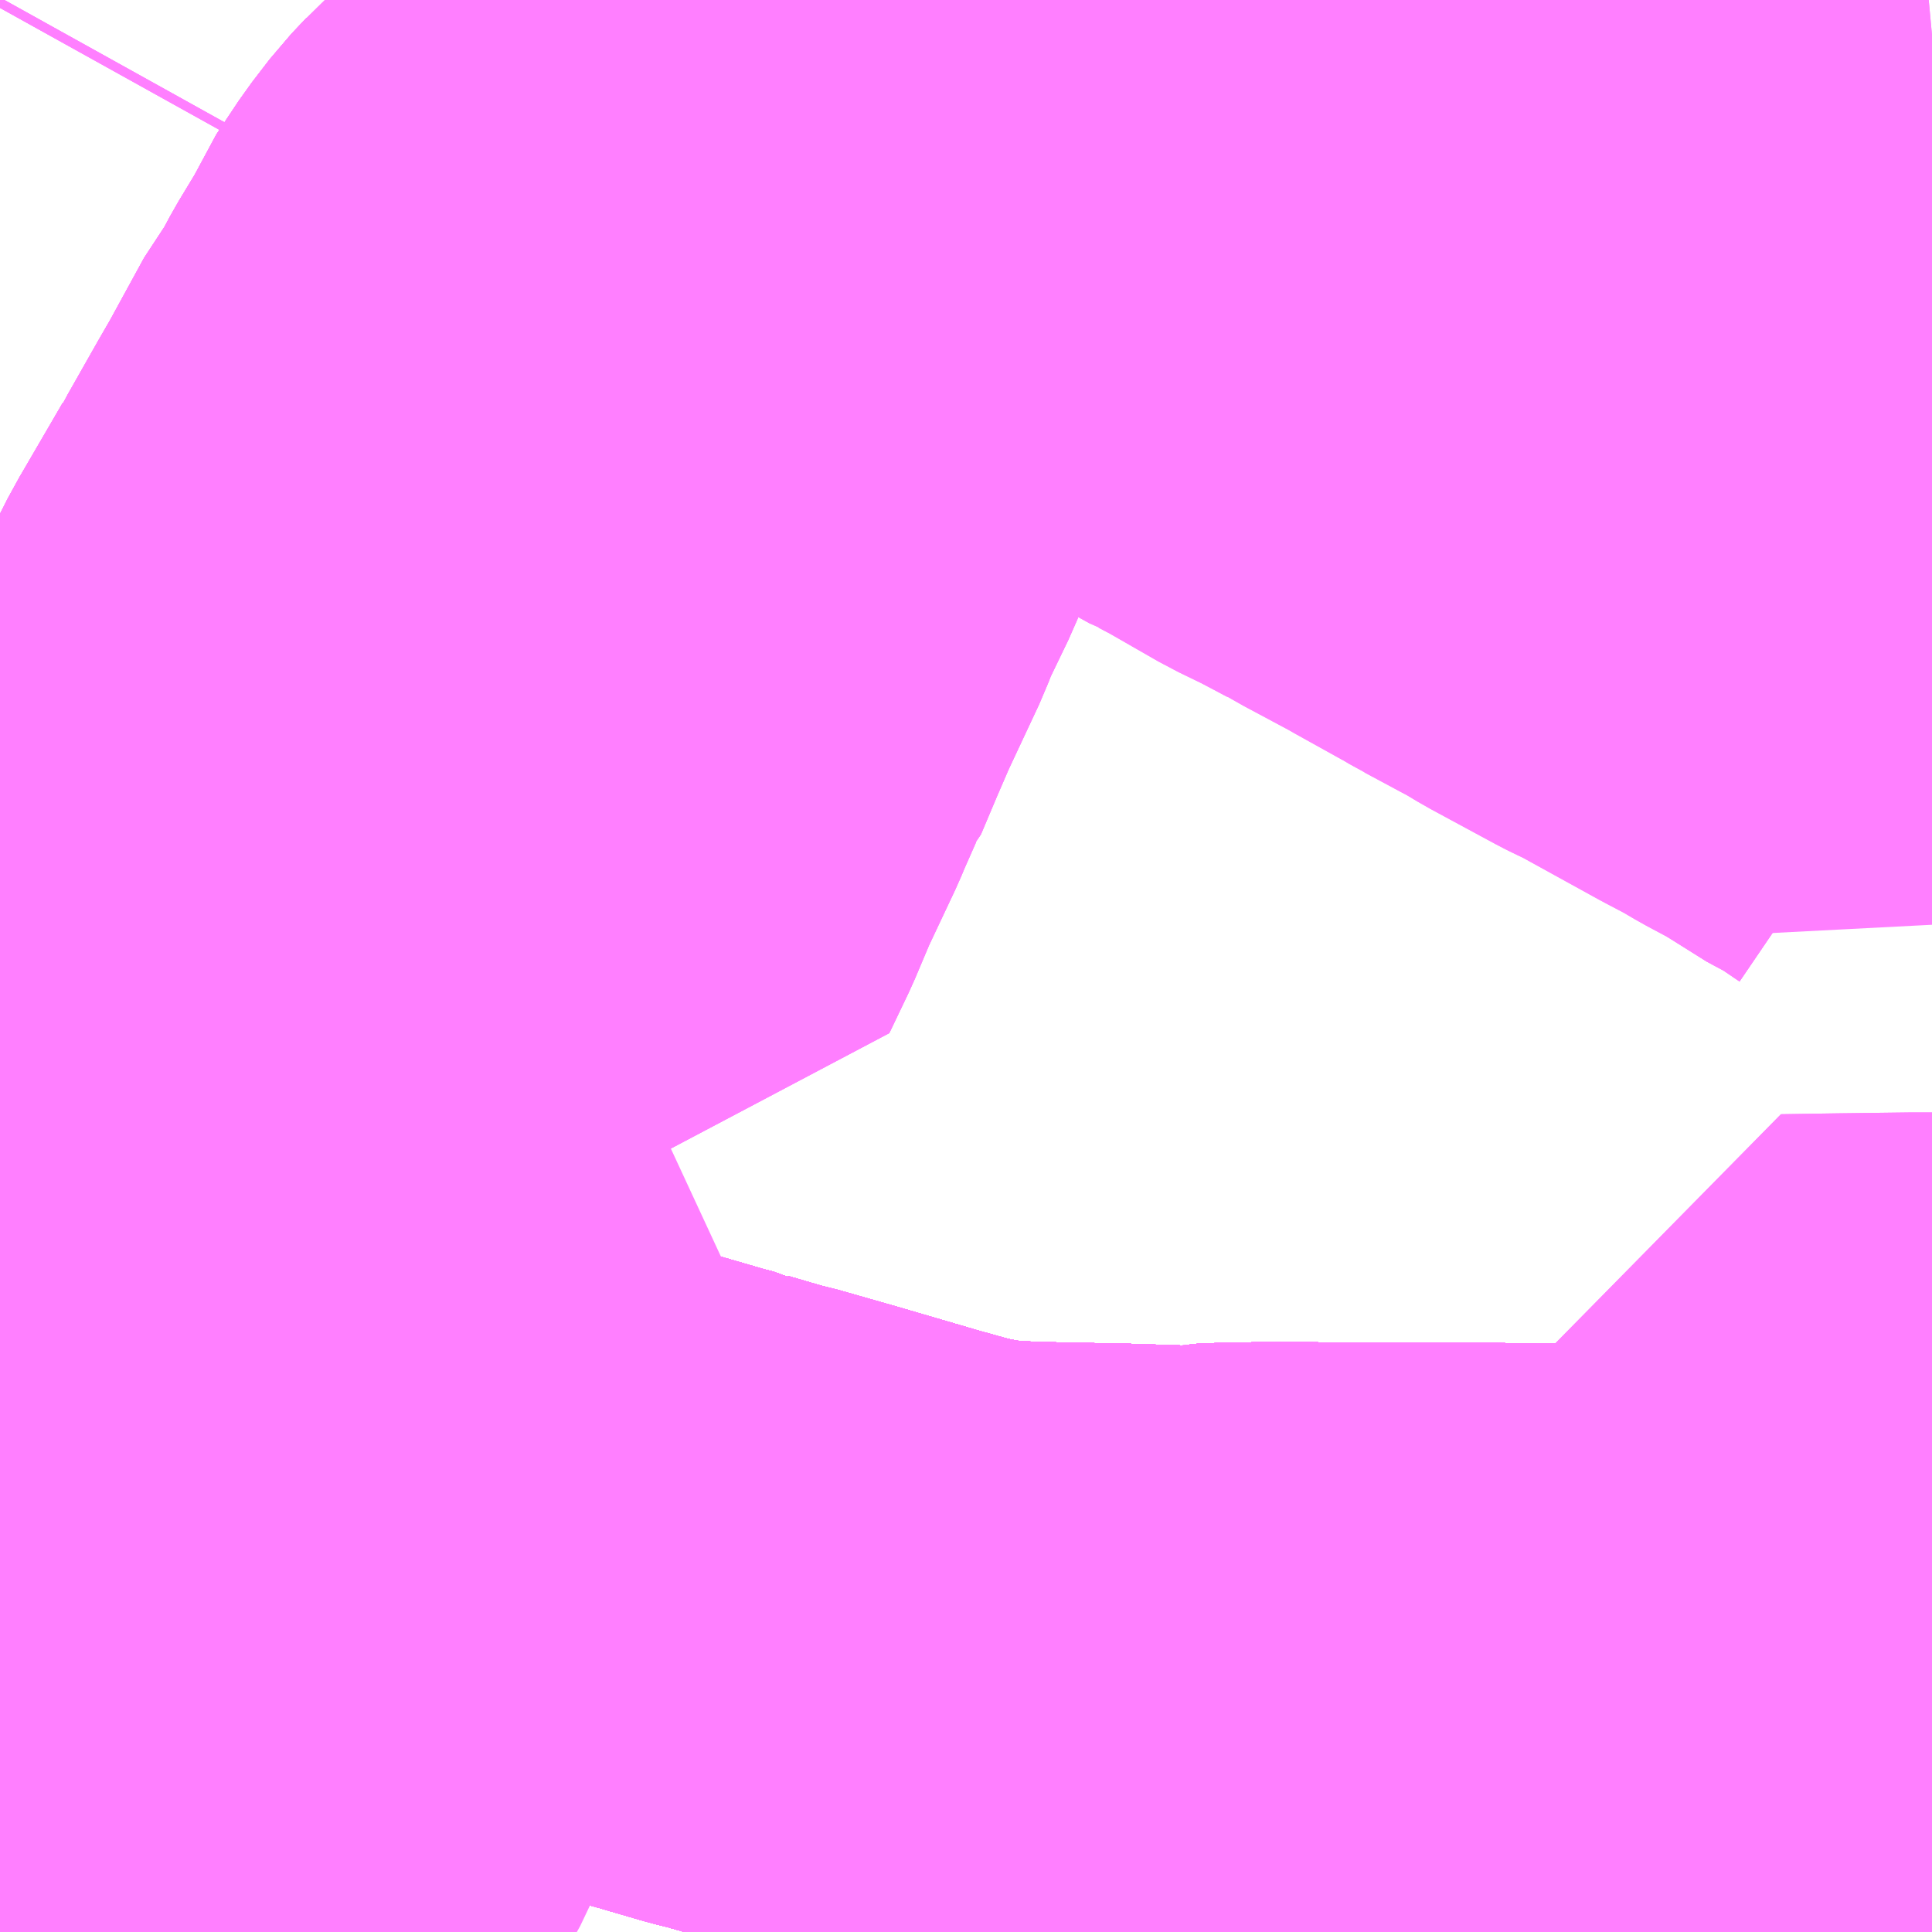 <?xml version="1.0" encoding="UTF-8"?>
<svg  xmlns="http://www.w3.org/2000/svg" xmlns:xlink="http://www.w3.org/1999/xlink" xmlns:go="http://purl.org/svgmap/profile" property="N07_001,N07_002,N07_003,N07_004,N07_005,N07_006,N07_007" viewBox="13686.768 -3522.217 2.197 2.197" go:dataArea="13686.767578125 -3522.216796875 2.197265625 2.197265625" >
<globalCoordinateSystem srsName="http://purl.org/crs/84" transform="matrix(100.0,0.0,0.0,-100.0,0.0,0.0)" />
<defs>
 <g id="p0" >
  <circle cx="0.0" cy="0.0" r="3" stroke="green" stroke-width="0.75" vector-effect="non-scaling-stroke" />
 </g>
</defs>
<g fill="none" fill-rule="evenodd" stroke="#FF00FF" stroke-width="0.75" opacity="0.5" vector-effect="non-scaling-stroke" stroke-linejoin="bevel" >
<path content="1,JR東海バス（株）,ひだ高山号,9.0,9.0,9.0," xlink:title="1" d="M13688.965,-3520.284L13688.945,-3520.294L13688.88,-3520.306L13688.799,-3520.314L13688.765,-3520.315L13688.64,-3520.315L13688.527,-3520.314L13688.453,-3520.315L13688.322,-3520.315L13688.219,-3520.316L13688.164,-3520.315L13688.16,-3520.315L13688.143,-3520.314L13688.136,-3520.314L13688.124,-3520.311L13688.105,-3520.312L13688.042,-3520.314L13687.943,-3520.316L13687.918,-3520.317L13687.901,-3520.318L13687.883,-3520.319L13687.844,-3520.326L13687.813,-3520.333L13687.811,-3520.334L13687.786,-3520.341L13687.782,-3520.342L13687.748,-3520.352L13687.683,-3520.371L13687.62,-3520.389L13687.607,-3520.392L13687.559,-3520.406L13687.557,-3520.407L13687.541,-3520.411L13687.386,-3520.456L13687.335,-3520.47L13687.333,-3520.471L13687.216,-3520.504L13687.205,-3520.506L13687.148,-3520.519L13687.131,-3520.524L13687.121,-3520.527L13687.106,-3520.531L13687.031,-3520.557L13686.978,-3520.575L13686.958,-3520.581L13686.9,-3520.603L13686.881,-3520.611L13686.865,-3520.619L13686.782,-3520.66L13686.774,-3520.664L13686.768,-3520.668L13686.768,-3520.668"/>
<path content="1,JR東海バス（株）,ドリームなごや号_01_on,3.0,3.0,3.0," xlink:title="1" d="M13688.965,-3520.284L13688.945,-3520.294L13688.88,-3520.306L13688.799,-3520.314L13688.765,-3520.315L13688.64,-3520.315L13688.527,-3520.314L13688.453,-3520.315L13688.322,-3520.315L13688.219,-3520.316L13688.164,-3520.315L13688.16,-3520.315L13688.143,-3520.314L13688.136,-3520.314L13688.124,-3520.311L13688.105,-3520.312L13688.042,-3520.314L13687.943,-3520.316L13687.918,-3520.317L13687.901,-3520.318L13687.883,-3520.319L13687.844,-3520.326L13687.813,-3520.333L13687.811,-3520.334L13687.786,-3520.341L13687.782,-3520.342L13687.748,-3520.352L13687.683,-3520.371L13687.62,-3520.389L13687.607,-3520.392L13687.559,-3520.406L13687.557,-3520.407L13687.541,-3520.411L13687.386,-3520.456L13687.335,-3520.47L13687.333,-3520.471L13687.216,-3520.504L13687.205,-3520.506L13687.148,-3520.519L13687.131,-3520.524L13687.121,-3520.527L13687.106,-3520.531L13687.031,-3520.557L13686.978,-3520.575L13686.958,-3520.581L13686.9,-3520.603L13686.881,-3520.611L13686.865,-3520.619L13686.782,-3520.66L13686.774,-3520.664L13686.768,-3520.668L13686.768,-3520.668"/>
<path content="1,JR東海バス（株）,北陸ドリーム名古屋号,1.5,1.5,1.5," xlink:title="1" d="M13686.768,-3520.668L13686.768,-3520.668L13686.774,-3520.664L13686.782,-3520.66L13686.865,-3520.619L13686.881,-3520.611L13686.9,-3520.603L13686.958,-3520.581L13686.978,-3520.575L13687.031,-3520.557L13687.106,-3520.531L13687.121,-3520.527L13687.131,-3520.524L13687.148,-3520.519L13687.205,-3520.506L13687.216,-3520.504L13687.333,-3520.471L13687.335,-3520.47L13687.386,-3520.456L13687.541,-3520.411L13687.557,-3520.407L13687.559,-3520.406L13687.607,-3520.392L13687.62,-3520.389L13687.683,-3520.371L13687.748,-3520.352L13687.782,-3520.342L13687.786,-3520.341L13687.811,-3520.334L13687.813,-3520.333L13687.844,-3520.326L13687.883,-3520.319L13687.901,-3520.318L13687.918,-3520.317L13687.943,-3520.316L13688.042,-3520.314L13688.105,-3520.312L13688.124,-3520.311L13688.136,-3520.314L13688.143,-3520.314L13688.16,-3520.315L13688.164,-3520.315L13688.219,-3520.316L13688.322,-3520.315L13688.453,-3520.315L13688.527,-3520.314L13688.64,-3520.315L13688.765,-3520.315L13688.799,-3520.314L13688.88,-3520.306L13688.945,-3520.294L13688.965,-3520.284"/>
<path content="1,JR東海バス（株）,北陸道特急バス福井線,8.0,8.0,8.0," xlink:title="1" d="M13688.965,-3520.284L13688.945,-3520.294L13688.88,-3520.306L13688.799,-3520.314L13688.765,-3520.315L13688.64,-3520.315L13688.527,-3520.314L13688.453,-3520.315L13688.322,-3520.315L13688.219,-3520.316L13688.164,-3520.315L13688.16,-3520.315L13688.143,-3520.314L13688.136,-3520.314L13688.124,-3520.311L13688.105,-3520.312L13688.042,-3520.314L13687.943,-3520.316L13687.918,-3520.317L13687.901,-3520.318L13687.883,-3520.319L13687.844,-3520.326L13687.813,-3520.333L13687.811,-3520.334L13687.786,-3520.341L13687.782,-3520.342L13687.748,-3520.352L13687.683,-3520.371L13687.62,-3520.389L13687.607,-3520.392L13687.559,-3520.406L13687.557,-3520.407L13687.541,-3520.411L13687.386,-3520.456L13687.335,-3520.47L13687.333,-3520.471L13687.216,-3520.504L13687.205,-3520.506L13687.148,-3520.519L13687.131,-3520.524L13687.121,-3520.527L13687.106,-3520.531L13687.031,-3520.557L13686.978,-3520.575L13686.958,-3520.581L13686.9,-3520.603L13686.881,-3520.611L13686.865,-3520.619L13686.782,-3520.66L13686.774,-3520.664L13686.768,-3520.668L13686.768,-3520.668"/>
<path content="1,JR東海バス（株）,北陸道特急バス金沢線,10.0,10.0,10.0," xlink:title="1" d="M13686.768,-3520.668L13686.768,-3520.668L13686.774,-3520.664L13686.782,-3520.66L13686.865,-3520.619L13686.881,-3520.611L13686.9,-3520.603L13686.958,-3520.581L13686.978,-3520.575L13687.031,-3520.557L13687.106,-3520.531L13687.121,-3520.527L13687.131,-3520.524L13687.148,-3520.519L13687.205,-3520.506L13687.216,-3520.504L13687.333,-3520.471L13687.335,-3520.47L13687.386,-3520.456L13687.541,-3520.411L13687.557,-3520.407L13687.559,-3520.406L13687.607,-3520.392L13687.62,-3520.389L13687.683,-3520.371L13687.748,-3520.352L13687.782,-3520.342L13687.786,-3520.341L13687.811,-3520.334L13687.813,-3520.333L13687.844,-3520.326L13687.883,-3520.319L13687.901,-3520.318L13687.918,-3520.317L13687.943,-3520.316L13688.042,-3520.314L13688.105,-3520.312L13688.124,-3520.311L13688.136,-3520.314L13688.143,-3520.314L13688.16,-3520.315L13688.164,-3520.315L13688.219,-3520.316L13688.322,-3520.315L13688.453,-3520.315L13688.527,-3520.314L13688.64,-3520.315L13688.765,-3520.315L13688.799,-3520.314L13688.88,-3520.306L13688.945,-3520.294L13688.965,-3520.284"/>
<path content="1,JR東海バス（株）,名神ハイウェイバス_02_on,29.0,29.0,29.0," xlink:title="1" d="M13688.965,-3520.284L13688.945,-3520.294L13688.88,-3520.306L13688.799,-3520.314L13688.765,-3520.315L13688.64,-3520.315L13688.527,-3520.314L13688.453,-3520.315L13688.322,-3520.315L13688.219,-3520.316L13688.164,-3520.315L13688.16,-3520.315L13688.143,-3520.314L13688.136,-3520.314L13688.124,-3520.311L13688.105,-3520.312L13688.042,-3520.314L13687.943,-3520.316L13687.918,-3520.317L13687.901,-3520.318L13687.883,-3520.319L13687.844,-3520.326L13687.813,-3520.333L13687.811,-3520.334L13687.786,-3520.341L13687.782,-3520.342L13687.748,-3520.352L13687.683,-3520.371L13687.62,-3520.389L13687.607,-3520.392L13687.559,-3520.406L13687.557,-3520.407L13687.541,-3520.411L13687.386,-3520.456L13687.335,-3520.47L13687.333,-3520.471L13687.216,-3520.504L13687.205,-3520.506L13687.148,-3520.519L13687.131,-3520.524L13687.121,-3520.527L13687.106,-3520.531L13687.031,-3520.557L13686.978,-3520.575L13686.958,-3520.581L13686.9,-3520.603L13686.881,-3520.611L13686.865,-3520.619L13686.782,-3520.66L13686.774,-3520.664L13686.768,-3520.668L13686.768,-3520.668"/>
<path content="1,JR東海バス（株）,名神ハイウェイバス_04_on,29.0,29.0,29.0," xlink:title="1" d="M13688.965,-3520.284L13688.945,-3520.294L13688.88,-3520.306L13688.799,-3520.314L13688.765,-3520.315L13688.64,-3520.315L13688.527,-3520.314L13688.453,-3520.315L13688.322,-3520.315L13688.219,-3520.316L13688.164,-3520.315L13688.16,-3520.315L13688.143,-3520.314L13688.136,-3520.314L13688.124,-3520.311L13688.105,-3520.312L13688.042,-3520.314L13687.943,-3520.316L13687.918,-3520.317L13687.901,-3520.318L13687.883,-3520.319L13687.844,-3520.326L13687.813,-3520.333L13687.811,-3520.334L13687.786,-3520.341L13687.782,-3520.342L13687.748,-3520.352L13687.683,-3520.371L13687.62,-3520.389L13687.607,-3520.392L13687.559,-3520.406L13687.557,-3520.407L13687.541,-3520.411L13687.386,-3520.456L13687.335,-3520.47L13687.333,-3520.471L13687.216,-3520.504L13687.205,-3520.506L13687.148,-3520.519L13687.131,-3520.524L13687.121,-3520.527L13687.106,-3520.531L13687.031,-3520.557L13686.978,-3520.575L13686.958,-3520.581L13686.9,-3520.603L13686.881,-3520.611L13686.865,-3520.619L13686.782,-3520.66L13686.774,-3520.664L13686.768,-3520.668L13686.768,-3520.668"/>
<path content="1,イルカ交通（株）,名古屋行高速バス,3.0,3.0,3.0," xlink:title="1" d="M13688.965,-3520.284L13688.945,-3520.294L13688.88,-3520.306L13688.799,-3520.314L13688.765,-3520.315L13688.64,-3520.315L13688.527,-3520.314L13688.453,-3520.315L13688.322,-3520.315L13688.219,-3520.316L13688.164,-3520.315L13688.16,-3520.315L13688.143,-3520.314L13688.136,-3520.314L13688.124,-3520.311L13688.105,-3520.312L13688.042,-3520.314L13687.943,-3520.316L13687.918,-3520.317L13687.901,-3520.318L13687.883,-3520.319L13687.844,-3520.326L13687.813,-3520.333L13687.811,-3520.334L13687.786,-3520.341L13687.782,-3520.342L13687.748,-3520.352L13687.683,-3520.371L13687.62,-3520.389L13687.607,-3520.392L13687.559,-3520.406L13687.557,-3520.407L13687.541,-3520.411L13687.386,-3520.456L13687.335,-3520.47L13687.333,-3520.471L13687.216,-3520.504L13687.205,-3520.506L13687.148,-3520.519L13687.131,-3520.524L13687.121,-3520.527L13687.106,-3520.531L13687.031,-3520.557L13686.978,-3520.575L13686.958,-3520.581L13686.9,-3520.603L13686.881,-3520.611L13686.865,-3520.619L13686.782,-3520.66L13686.774,-3520.664L13686.768,-3520.668L13686.768,-3520.668"/>
<path content="1,九州産交バス（株）,熊本⇔名古屋,1.0,1.0,1.0," xlink:title="1" d="M13688.965,-3520.284L13688.945,-3520.294L13688.88,-3520.306L13688.799,-3520.314L13688.765,-3520.315L13688.64,-3520.315L13688.527,-3520.314L13688.453,-3520.315L13688.322,-3520.315L13688.219,-3520.316L13688.164,-3520.315L13688.16,-3520.315L13688.143,-3520.314L13688.136,-3520.314L13688.124,-3520.311L13688.105,-3520.312L13688.042,-3520.314L13687.943,-3520.316L13687.918,-3520.317L13687.901,-3520.318L13687.883,-3520.319L13687.844,-3520.326L13687.813,-3520.333L13687.811,-3520.334L13687.786,-3520.341L13687.782,-3520.342L13687.748,-3520.352L13687.683,-3520.371L13687.62,-3520.389L13687.607,-3520.392L13687.559,-3520.406L13687.557,-3520.407L13687.541,-3520.411L13687.386,-3520.456L13687.335,-3520.47L13687.333,-3520.471L13687.216,-3520.504L13687.205,-3520.506L13687.148,-3520.519L13687.131,-3520.524L13687.121,-3520.527L13687.106,-3520.531L13687.031,-3520.557L13686.978,-3520.575L13686.958,-3520.581L13686.9,-3520.603L13686.881,-3520.611L13686.865,-3520.619L13686.782,-3520.66L13686.774,-3520.664L13686.768,-3520.668L13686.768,-3520.668"/>
<path content="1,京福バス（株）,名古屋線,2.0,2.0,2.0," xlink:title="1" d="M13688.965,-3520.284L13688.945,-3520.294L13688.88,-3520.306L13688.799,-3520.314L13688.765,-3520.315L13688.64,-3520.315L13688.527,-3520.314L13688.453,-3520.315L13688.322,-3520.315L13688.219,-3520.316L13688.164,-3520.315L13688.16,-3520.315L13688.143,-3520.314L13688.136,-3520.314L13688.124,-3520.311L13688.105,-3520.312L13688.042,-3520.314L13687.943,-3520.316L13687.918,-3520.317L13687.901,-3520.318L13687.883,-3520.319L13687.844,-3520.326L13687.813,-3520.333L13687.811,-3520.334L13687.786,-3520.341L13687.782,-3520.342L13687.748,-3520.352L13687.683,-3520.371L13687.62,-3520.389L13687.607,-3520.392L13687.559,-3520.406L13687.557,-3520.407L13687.541,-3520.411L13687.386,-3520.456L13687.335,-3520.47L13687.333,-3520.471L13687.216,-3520.504L13687.205,-3520.506L13687.148,-3520.519L13687.131,-3520.524L13687.121,-3520.527L13687.106,-3520.531L13687.031,-3520.557L13686.978,-3520.575L13686.958,-3520.581L13686.9,-3520.603L13686.881,-3520.611L13686.865,-3520.619L13686.782,-3520.66L13686.774,-3520.664L13686.768,-3520.668L13686.768,-3520.668"/>
<path content="1,伊那バス（株）,名古屋線,13.0,13.0,13.0," xlink:title="1" d="M13688.965,-3520.284L13688.945,-3520.294L13688.88,-3520.306L13688.799,-3520.314L13688.765,-3520.315L13688.64,-3520.315L13688.527,-3520.314L13688.453,-3520.315L13688.322,-3520.315L13688.219,-3520.316L13688.164,-3520.315L13688.16,-3520.315L13688.143,-3520.314L13688.136,-3520.314L13688.124,-3520.311L13688.105,-3520.312L13688.042,-3520.314L13687.943,-3520.316L13687.918,-3520.317L13687.901,-3520.318L13687.883,-3520.319L13687.844,-3520.326L13687.813,-3520.333L13687.811,-3520.334L13687.786,-3520.341L13687.782,-3520.342L13687.748,-3520.352L13687.683,-3520.371L13687.62,-3520.389L13687.607,-3520.392L13687.559,-3520.406L13687.557,-3520.407L13687.541,-3520.411L13687.386,-3520.456L13687.335,-3520.47L13687.333,-3520.471L13687.216,-3520.504L13687.205,-3520.506L13687.148,-3520.519L13687.131,-3520.524L13687.121,-3520.527L13687.106,-3520.531L13687.031,-3520.557L13686.978,-3520.575L13686.958,-3520.581L13686.9,-3520.603L13686.881,-3520.611L13686.865,-3520.619L13686.782,-3520.66L13686.774,-3520.664L13686.768,-3520.668L13686.768,-3520.668"/>
<path content="1,信南交通（株）,名古屋線_01_on,8.0,8.0,8.0," xlink:title="1" d="M13688.965,-3520.284L13688.945,-3520.294L13688.88,-3520.306L13688.799,-3520.314L13688.765,-3520.315L13688.64,-3520.315L13688.527,-3520.314L13688.453,-3520.315L13688.322,-3520.315L13688.219,-3520.316L13688.164,-3520.315L13688.16,-3520.315L13688.143,-3520.314L13688.136,-3520.314L13688.124,-3520.311L13688.105,-3520.312L13688.042,-3520.314L13687.943,-3520.316L13687.918,-3520.317L13687.901,-3520.318L13687.883,-3520.319L13687.844,-3520.326L13687.813,-3520.333L13687.811,-3520.334L13687.786,-3520.341L13687.782,-3520.342L13687.748,-3520.352L13687.683,-3520.371L13687.62,-3520.389L13687.607,-3520.392L13687.559,-3520.406L13687.557,-3520.407L13687.541,-3520.411L13687.386,-3520.456L13687.335,-3520.47L13687.333,-3520.471L13687.216,-3520.504L13687.205,-3520.506L13687.148,-3520.519L13687.131,-3520.524L13687.121,-3520.527L13687.106,-3520.531L13687.031,-3520.557L13686.978,-3520.575L13686.958,-3520.581L13686.9,-3520.603L13686.881,-3520.611L13686.865,-3520.619L13686.782,-3520.66L13686.774,-3520.664L13686.768,-3520.668L13686.768,-3520.668"/>
<path content="1,信南交通（株）,名古屋線_02_on,8.0,8.0,8.0," xlink:title="1" d="M13688.965,-3520.284L13688.945,-3520.294L13688.88,-3520.306L13688.799,-3520.314L13688.765,-3520.315L13688.64,-3520.315L13688.527,-3520.314L13688.453,-3520.315L13688.322,-3520.315L13688.219,-3520.316L13688.164,-3520.315L13688.16,-3520.315L13688.143,-3520.314L13688.136,-3520.314L13688.124,-3520.311L13688.105,-3520.312L13688.042,-3520.314L13687.943,-3520.316L13687.918,-3520.317L13687.901,-3520.318L13687.883,-3520.319L13687.844,-3520.326L13687.813,-3520.333L13687.811,-3520.334L13687.786,-3520.341L13687.782,-3520.342L13687.748,-3520.352L13687.683,-3520.371L13687.62,-3520.389L13687.607,-3520.392L13687.559,-3520.406L13687.557,-3520.407L13687.541,-3520.411L13687.386,-3520.456L13687.335,-3520.47L13687.333,-3520.471L13687.216,-3520.504L13687.205,-3520.506L13687.148,-3520.519L13687.131,-3520.524L13687.121,-3520.527L13687.106,-3520.531L13687.031,-3520.557L13686.978,-3520.575L13686.958,-3520.581L13686.9,-3520.603L13686.881,-3520.611L13686.865,-3520.619L13686.782,-3520.66L13686.774,-3520.664L13686.768,-3520.668L13686.768,-3520.668"/>
<path content="1,信南交通（株）,名古屋線_03_on,8.0,8.0,8.0," xlink:title="1" d="M13688.965,-3520.284L13688.945,-3520.294L13688.88,-3520.306L13688.799,-3520.314L13688.765,-3520.315L13688.64,-3520.315L13688.527,-3520.314L13688.453,-3520.315L13688.322,-3520.315L13688.219,-3520.316L13688.164,-3520.315L13688.16,-3520.315L13688.143,-3520.314L13688.136,-3520.314L13688.124,-3520.311L13688.105,-3520.312L13688.042,-3520.314L13687.943,-3520.316L13687.918,-3520.317L13687.901,-3520.318L13687.883,-3520.319L13687.844,-3520.326L13687.813,-3520.333L13687.811,-3520.334L13687.786,-3520.341L13687.782,-3520.342L13687.748,-3520.352L13687.683,-3520.371L13687.62,-3520.389L13687.607,-3520.392L13687.559,-3520.406L13687.557,-3520.407L13687.541,-3520.411L13687.386,-3520.456L13687.335,-3520.47L13687.333,-3520.471L13687.216,-3520.504L13687.205,-3520.506L13687.148,-3520.519L13687.131,-3520.524L13687.121,-3520.527L13687.106,-3520.531L13687.031,-3520.557L13686.978,-3520.575L13686.958,-3520.581L13686.9,-3520.603L13686.881,-3520.611L13686.865,-3520.619L13686.782,-3520.66L13686.774,-3520.664L13686.768,-3520.668L13686.768,-3520.668"/>
<path content="1,加越能鉄道（株）,岐阜・名古屋行き（高速バス）,2.0,2.0,2.0," xlink:title="1" d="M13688.965,-3520.284L13688.945,-3520.294L13688.88,-3520.306L13688.799,-3520.314L13688.765,-3520.315L13688.64,-3520.315L13688.527,-3520.314L13688.453,-3520.315L13688.322,-3520.315L13688.219,-3520.316L13688.164,-3520.315L13688.16,-3520.315L13688.143,-3520.314L13688.136,-3520.314L13688.124,-3520.311L13688.105,-3520.312L13688.042,-3520.314L13687.943,-3520.316L13687.918,-3520.317L13687.901,-3520.318L13687.883,-3520.319L13687.844,-3520.326L13687.813,-3520.333L13687.811,-3520.334L13687.786,-3520.341L13687.782,-3520.342L13687.748,-3520.352L13687.683,-3520.371L13687.62,-3520.389L13687.607,-3520.392L13687.559,-3520.406L13687.557,-3520.407L13687.541,-3520.411L13687.386,-3520.456L13687.335,-3520.47L13687.333,-3520.471L13687.216,-3520.504L13687.205,-3520.506L13687.148,-3520.519L13687.131,-3520.524L13687.121,-3520.527L13687.106,-3520.531L13687.031,-3520.557L13686.978,-3520.575L13686.958,-3520.581L13686.9,-3520.603L13686.881,-3520.611L13686.865,-3520.619L13686.782,-3520.66L13686.774,-3520.664L13686.768,-3520.668L13686.768,-3520.668"/>
<path content="1,北陸鉄道（株）,高速バス　金沢⇔名古屋,10.0,10.0,10.0," xlink:title="1" d="M13686.768,-3520.668L13686.768,-3520.668L13686.774,-3520.664L13686.782,-3520.66L13686.865,-3520.619L13686.881,-3520.611L13686.9,-3520.603L13686.958,-3520.581L13686.978,-3520.575L13687.031,-3520.557L13687.106,-3520.531L13687.121,-3520.527L13687.131,-3520.524L13687.148,-3520.519L13687.205,-3520.506L13687.216,-3520.504L13687.333,-3520.471L13687.335,-3520.47L13687.386,-3520.456L13687.541,-3520.411L13687.557,-3520.407L13687.559,-3520.406L13687.607,-3520.392L13687.62,-3520.389L13687.683,-3520.371L13687.748,-3520.352L13687.782,-3520.342L13687.786,-3520.341L13687.811,-3520.334L13687.813,-3520.333L13687.844,-3520.326L13687.883,-3520.319L13687.901,-3520.318L13687.918,-3520.317L13687.943,-3520.316L13688.042,-3520.314L13688.105,-3520.312L13688.124,-3520.311L13688.136,-3520.314L13688.143,-3520.314L13688.16,-3520.315L13688.164,-3520.315L13688.219,-3520.316L13688.322,-3520.315L13688.453,-3520.315L13688.527,-3520.314L13688.64,-3520.315L13688.765,-3520.315L13688.799,-3520.314L13688.88,-3520.306L13688.945,-3520.294L13688.965,-3520.284"/>
<path content="1,名鉄バス（株）,名古屋～京都_02_on,16.0,16.0,16.0," xlink:title="1" d="M13688.965,-3520.284L13688.945,-3520.294L13688.88,-3520.306L13688.799,-3520.314L13688.765,-3520.315L13688.64,-3520.315L13688.527,-3520.314L13688.453,-3520.315L13688.322,-3520.315L13688.219,-3520.316L13688.164,-3520.315L13688.16,-3520.315L13688.143,-3520.314L13688.136,-3520.314L13688.124,-3520.311L13688.105,-3520.312L13688.042,-3520.314L13687.943,-3520.316L13687.918,-3520.317L13687.901,-3520.318L13687.883,-3520.319L13687.844,-3520.326L13687.813,-3520.333L13687.811,-3520.334L13687.786,-3520.341L13687.782,-3520.342L13687.748,-3520.352L13687.683,-3520.371L13687.62,-3520.389L13687.607,-3520.392L13687.559,-3520.406L13687.557,-3520.407L13687.541,-3520.411L13687.386,-3520.456L13687.335,-3520.47L13687.333,-3520.471L13687.216,-3520.504L13687.205,-3520.506L13687.148,-3520.519L13687.131,-3520.524L13687.121,-3520.527L13687.106,-3520.531L13687.031,-3520.557L13686.978,-3520.575L13686.958,-3520.581L13686.9,-3520.603L13686.881,-3520.611L13686.865,-3520.619L13686.782,-3520.66L13686.774,-3520.664L13686.768,-3520.668L13686.768,-3520.668"/>
<path content="1,名鉄バス（株）,名古屋～富山,6.0,6.0,6.0," xlink:title="1" d="M13688.965,-3520.284L13688.945,-3520.294L13688.88,-3520.306L13688.799,-3520.314L13688.765,-3520.315L13688.64,-3520.315L13688.527,-3520.314L13688.453,-3520.315L13688.322,-3520.315L13688.219,-3520.316L13688.164,-3520.315L13688.16,-3520.315L13688.143,-3520.314L13688.136,-3520.314L13688.124,-3520.311L13688.105,-3520.312L13688.042,-3520.314L13687.943,-3520.316L13687.918,-3520.317L13687.901,-3520.318L13687.883,-3520.319L13687.844,-3520.326L13687.813,-3520.333L13687.811,-3520.334L13687.786,-3520.341L13687.782,-3520.342L13687.748,-3520.352L13687.683,-3520.371L13687.62,-3520.389L13687.607,-3520.392L13687.559,-3520.406L13687.557,-3520.407L13687.541,-3520.411L13687.386,-3520.456L13687.335,-3520.47L13687.333,-3520.471L13687.216,-3520.504L13687.205,-3520.506L13687.148,-3520.519L13687.131,-3520.524L13687.121,-3520.527L13687.106,-3520.531L13687.031,-3520.557L13686.978,-3520.575L13686.958,-3520.581L13686.9,-3520.603L13686.881,-3520.611L13686.865,-3520.619L13686.782,-3520.66L13686.774,-3520.664L13686.768,-3520.668L13686.768,-3520.668"/>
<path content="1,名鉄バス（株）,名古屋～新潟,2.0,2.0,2.0," xlink:title="1" d="M13688.965,-3520.284L13688.945,-3520.294L13688.88,-3520.306L13688.799,-3520.314L13688.765,-3520.315L13688.64,-3520.315L13688.527,-3520.314L13688.453,-3520.315L13688.322,-3520.315L13688.219,-3520.316L13688.164,-3520.315L13688.16,-3520.315L13688.143,-3520.314L13688.136,-3520.314L13688.124,-3520.311L13688.105,-3520.312L13688.042,-3520.314L13687.943,-3520.316L13687.918,-3520.317L13687.901,-3520.318L13687.883,-3520.319L13687.844,-3520.326L13687.813,-3520.333L13687.811,-3520.334L13687.786,-3520.341L13687.782,-3520.342L13687.748,-3520.352L13687.683,-3520.371L13687.62,-3520.389L13687.607,-3520.392L13687.559,-3520.406L13687.557,-3520.407L13687.541,-3520.411L13687.386,-3520.456L13687.335,-3520.47L13687.333,-3520.471L13687.216,-3520.504L13687.205,-3520.506L13687.148,-3520.519L13687.131,-3520.524L13687.121,-3520.527L13687.106,-3520.531L13687.031,-3520.557L13686.978,-3520.575L13686.958,-3520.581L13686.9,-3520.603L13686.881,-3520.611L13686.865,-3520.619L13686.782,-3520.66L13686.774,-3520.664L13686.768,-3520.668L13686.768,-3520.668"/>
<path content="1,名鉄バス（株）,名古屋～松本,6.0,6.0,6.0," xlink:title="1" d="M13688.965,-3520.284L13688.945,-3520.294L13688.88,-3520.306L13688.799,-3520.314L13688.765,-3520.315L13688.64,-3520.315L13688.527,-3520.314L13688.453,-3520.315L13688.322,-3520.315L13688.219,-3520.316L13688.164,-3520.315L13688.16,-3520.315L13688.143,-3520.314L13688.136,-3520.314L13688.124,-3520.311L13688.105,-3520.312L13688.042,-3520.314L13687.943,-3520.316L13687.918,-3520.317L13687.901,-3520.318L13687.883,-3520.319L13687.844,-3520.326L13687.813,-3520.333L13687.811,-3520.334L13687.786,-3520.341L13687.782,-3520.342L13687.748,-3520.352L13687.683,-3520.371L13687.62,-3520.389L13687.607,-3520.392L13687.559,-3520.406L13687.557,-3520.407L13687.541,-3520.411L13687.386,-3520.456L13687.335,-3520.47L13687.333,-3520.471L13687.216,-3520.504L13687.205,-3520.506L13687.148,-3520.519L13687.131,-3520.524L13687.121,-3520.527L13687.106,-3520.531L13687.031,-3520.557L13686.978,-3520.575L13686.958,-3520.581L13686.9,-3520.603L13686.881,-3520.611L13686.865,-3520.619L13686.782,-3520.66L13686.774,-3520.664L13686.768,-3520.668L13686.768,-3520.668"/>
<path content="1,名鉄バス（株）,名古屋～福井,8.0,8.0,8.0," xlink:title="1" d="M13688.965,-3520.284L13688.945,-3520.294L13688.88,-3520.306L13688.799,-3520.314L13688.765,-3520.315L13688.64,-3520.315L13688.527,-3520.314L13688.453,-3520.315L13688.322,-3520.315L13688.219,-3520.316L13688.164,-3520.315L13688.16,-3520.315L13688.143,-3520.314L13688.136,-3520.314L13688.124,-3520.311L13688.105,-3520.312L13688.042,-3520.314L13687.943,-3520.316L13687.918,-3520.317L13687.901,-3520.318L13687.883,-3520.319L13687.844,-3520.326L13687.813,-3520.333L13687.811,-3520.334L13687.786,-3520.341L13687.782,-3520.342L13687.748,-3520.352L13687.683,-3520.371L13687.62,-3520.389L13687.607,-3520.392L13687.559,-3520.406L13687.557,-3520.407L13687.541,-3520.411L13687.386,-3520.456L13687.335,-3520.47L13687.333,-3520.471L13687.216,-3520.504L13687.205,-3520.506L13687.148,-3520.519L13687.131,-3520.524L13687.121,-3520.527L13687.106,-3520.531L13687.031,-3520.557L13686.978,-3520.575L13686.958,-3520.581L13686.9,-3520.603L13686.881,-3520.611L13686.865,-3520.619L13686.782,-3520.66L13686.774,-3520.664L13686.768,-3520.668L13686.768,-3520.668"/>
<path content="1,名鉄バス（株）,名古屋～金沢,10.0,10.0,10.0," xlink:title="1" d="M13688.965,-3520.284L13688.945,-3520.294L13688.88,-3520.306L13688.799,-3520.314L13688.765,-3520.315L13688.64,-3520.315L13688.527,-3520.314L13688.453,-3520.315L13688.322,-3520.315L13688.219,-3520.316L13688.164,-3520.315L13688.16,-3520.315L13688.143,-3520.314L13688.136,-3520.314L13688.124,-3520.311L13688.105,-3520.312L13688.042,-3520.314L13687.943,-3520.316L13687.918,-3520.317L13687.901,-3520.318L13687.883,-3520.319L13687.844,-3520.326L13687.813,-3520.333L13687.811,-3520.334L13687.786,-3520.341L13687.782,-3520.342L13687.748,-3520.352L13687.683,-3520.371L13687.62,-3520.389L13687.607,-3520.392L13687.559,-3520.406L13687.557,-3520.407L13687.541,-3520.411L13687.386,-3520.456L13687.335,-3520.47L13687.333,-3520.471L13687.216,-3520.504L13687.205,-3520.506L13687.148,-3520.519L13687.131,-3520.524L13687.121,-3520.527L13687.106,-3520.531L13687.031,-3520.557L13686.978,-3520.575L13686.958,-3520.581L13686.9,-3520.603L13686.881,-3520.611L13686.865,-3520.619L13686.782,-3520.66L13686.774,-3520.664L13686.768,-3520.668L13686.768,-3520.668"/>
<path content="1,名鉄バス（株）,名古屋～長野,4.0,4.0,4.0," xlink:title="1" d="M13688.965,-3520.284L13688.945,-3520.294L13688.88,-3520.306L13688.799,-3520.314L13688.765,-3520.315L13688.64,-3520.315L13688.527,-3520.314L13688.453,-3520.315L13688.322,-3520.315L13688.219,-3520.316L13688.164,-3520.315L13688.16,-3520.315L13688.143,-3520.314L13688.136,-3520.314L13688.124,-3520.311L13688.105,-3520.312L13688.042,-3520.314L13687.943,-3520.316L13687.918,-3520.317L13687.901,-3520.318L13687.883,-3520.319L13687.844,-3520.326L13687.813,-3520.333L13687.811,-3520.334L13687.786,-3520.341L13687.782,-3520.342L13687.748,-3520.352L13687.683,-3520.371L13687.62,-3520.389L13687.607,-3520.392L13687.559,-3520.406L13687.557,-3520.407L13687.541,-3520.411L13687.386,-3520.456L13687.335,-3520.47L13687.333,-3520.471L13687.216,-3520.504L13687.205,-3520.506L13687.148,-3520.519L13687.131,-3520.524L13687.121,-3520.527L13687.106,-3520.531L13687.031,-3520.557L13686.978,-3520.575L13686.958,-3520.581L13686.9,-3520.603L13686.881,-3520.611L13686.865,-3520.619L13686.782,-3520.66L13686.774,-3520.664L13686.768,-3520.668L13686.768,-3520.668"/>
<path content="1,名鉄バス（株）,名古屋～高山,9.0,9.0,9.0," xlink:title="1" d="M13688.965,-3520.284L13688.945,-3520.294L13688.88,-3520.306L13688.799,-3520.314L13688.765,-3520.315L13688.64,-3520.315L13688.527,-3520.314L13688.453,-3520.315L13688.322,-3520.315L13688.219,-3520.316L13688.164,-3520.315L13688.16,-3520.315L13688.143,-3520.314L13688.136,-3520.314L13688.124,-3520.311L13688.105,-3520.312L13688.042,-3520.314L13687.943,-3520.316L13687.918,-3520.317L13687.901,-3520.318L13687.883,-3520.319L13687.844,-3520.326L13687.813,-3520.333L13687.811,-3520.334L13687.786,-3520.341L13687.782,-3520.342L13687.748,-3520.352L13687.683,-3520.371L13687.62,-3520.389L13687.607,-3520.392L13687.559,-3520.406L13687.557,-3520.407L13687.541,-3520.411L13687.386,-3520.456L13687.335,-3520.47L13687.333,-3520.471L13687.216,-3520.504L13687.205,-3520.506L13687.148,-3520.519L13687.131,-3520.524L13687.121,-3520.527L13687.106,-3520.531L13687.031,-3520.557L13686.978,-3520.575L13686.958,-3520.581L13686.9,-3520.603L13686.881,-3520.611L13686.865,-3520.619L13686.782,-3520.66L13686.774,-3520.664L13686.768,-3520.668L13686.768,-3520.668"/>
<path content="1,名鉄バス（株）,都市間高速バス関・美濃線_01_on,11.0,11.0,11.0," xlink:title="1" d="M13688.965,-3520.284L13688.945,-3520.294L13688.88,-3520.306L13688.799,-3520.314L13688.765,-3520.315L13688.64,-3520.315L13688.527,-3520.314L13688.453,-3520.315L13688.322,-3520.315L13688.219,-3520.316L13688.164,-3520.315L13688.16,-3520.315L13688.143,-3520.314L13688.136,-3520.314L13688.124,-3520.311L13688.105,-3520.312L13688.042,-3520.314L13687.943,-3520.316L13687.918,-3520.317L13687.901,-3520.318L13687.883,-3520.319L13687.844,-3520.326L13687.813,-3520.333L13687.811,-3520.334L13687.786,-3520.341L13687.782,-3520.342L13687.748,-3520.352L13687.683,-3520.371L13687.62,-3520.389L13687.607,-3520.392L13687.559,-3520.406L13687.557,-3520.407L13687.541,-3520.411L13687.386,-3520.456L13687.335,-3520.47L13687.333,-3520.471L13687.216,-3520.504L13687.205,-3520.506L13687.148,-3520.519L13687.131,-3520.524L13687.121,-3520.527L13687.106,-3520.531L13687.031,-3520.557L13686.978,-3520.575L13686.958,-3520.581L13686.9,-3520.603L13686.881,-3520.611L13686.865,-3520.619L13686.782,-3520.66L13686.774,-3520.664L13686.768,-3520.668L13686.768,-3520.668"/>
<path content="1,名鉄バス（株）,都市間高速バス関・美濃線_02_on,11.0,11.0,11.0," xlink:title="1" d="M13688.965,-3520.284L13688.945,-3520.294L13688.88,-3520.306L13688.799,-3520.314L13688.765,-3520.315L13688.64,-3520.315L13688.527,-3520.314L13688.453,-3520.315L13688.322,-3520.315L13688.219,-3520.316L13688.164,-3520.315L13688.16,-3520.315L13688.143,-3520.314L13688.136,-3520.314L13688.124,-3520.311L13688.105,-3520.312L13688.042,-3520.314L13687.943,-3520.316L13687.918,-3520.317L13687.901,-3520.318L13687.883,-3520.319L13687.844,-3520.326L13687.813,-3520.333L13687.811,-3520.334L13687.786,-3520.341L13687.782,-3520.342L13687.748,-3520.352L13687.683,-3520.371L13687.62,-3520.389L13687.607,-3520.392L13687.559,-3520.406L13687.557,-3520.407L13687.541,-3520.411L13687.386,-3520.456L13687.335,-3520.47L13687.333,-3520.471L13687.216,-3520.504L13687.205,-3520.506L13687.148,-3520.519L13687.131,-3520.524L13687.121,-3520.527L13687.106,-3520.531L13687.031,-3520.557L13686.978,-3520.575L13686.958,-3520.581L13686.9,-3520.603L13686.881,-3520.611L13686.865,-3520.619L13686.782,-3520.66L13686.774,-3520.664L13686.768,-3520.668L13686.768,-3520.668"/>
<path content="1,名阪近鉄バス（株）,名古屋～京都_02_on,29.0,29.0,29.0," xlink:title="1" d="M13688.965,-3520.284L13688.945,-3520.294L13688.88,-3520.306L13688.799,-3520.314L13688.765,-3520.315L13688.64,-3520.315L13688.527,-3520.314L13688.453,-3520.315L13688.322,-3520.315L13688.219,-3520.316L13688.164,-3520.315L13688.16,-3520.315L13688.143,-3520.314L13688.136,-3520.314L13688.124,-3520.311L13688.105,-3520.312L13688.042,-3520.314L13687.943,-3520.316L13687.918,-3520.317L13687.901,-3520.318L13687.883,-3520.319L13687.844,-3520.326L13687.813,-3520.333L13687.811,-3520.334L13687.786,-3520.341L13687.782,-3520.342L13687.748,-3520.352L13687.683,-3520.371L13687.62,-3520.389L13687.607,-3520.392L13687.559,-3520.406L13687.557,-3520.407L13687.541,-3520.411L13687.386,-3520.456L13687.335,-3520.47L13687.333,-3520.471L13687.216,-3520.504L13687.205,-3520.506L13687.148,-3520.519L13687.131,-3520.524L13687.121,-3520.527L13687.106,-3520.531L13687.031,-3520.557L13686.978,-3520.575L13686.958,-3520.581L13686.9,-3520.603L13686.881,-3520.611L13686.865,-3520.619L13686.782,-3520.66L13686.774,-3520.664L13686.768,-3520.668L13686.768,-3520.668"/>
<path content="1,名阪近鉄バス（株）,名古屋～大阪,29.0,29.0,29.0," xlink:title="1" d="M13688.965,-3520.284L13688.945,-3520.294L13688.88,-3520.306L13688.799,-3520.314L13688.765,-3520.315L13688.64,-3520.315L13688.527,-3520.314L13688.453,-3520.315L13688.322,-3520.315L13688.219,-3520.316L13688.164,-3520.315L13688.16,-3520.315L13688.143,-3520.314L13688.136,-3520.314L13688.124,-3520.311L13688.105,-3520.312L13688.042,-3520.314L13687.943,-3520.316L13687.918,-3520.317L13687.901,-3520.318L13687.883,-3520.319L13687.844,-3520.326L13687.813,-3520.333L13687.811,-3520.334L13687.786,-3520.341L13687.782,-3520.342L13687.748,-3520.352L13687.683,-3520.371L13687.62,-3520.389L13687.607,-3520.392L13687.559,-3520.406L13687.557,-3520.407L13687.541,-3520.411L13687.386,-3520.456L13687.335,-3520.47L13687.333,-3520.471L13687.216,-3520.504L13687.205,-3520.506L13687.148,-3520.519L13687.131,-3520.524L13687.121,-3520.527L13687.106,-3520.531L13687.031,-3520.557L13686.978,-3520.575L13686.958,-3520.581L13686.9,-3520.603L13686.881,-3520.611L13686.865,-3520.619L13686.782,-3520.66L13686.774,-3520.664L13686.768,-3520.668L13686.768,-3520.668"/>
<path content="1,富山地方鉄道（株）,名古屋（高速バス）,6.0,6.0,6.0," xlink:title="1" d="M13686.768,-3520.668L13686.768,-3520.668L13686.774,-3520.664L13686.782,-3520.66L13686.865,-3520.619L13686.881,-3520.611L13686.9,-3520.603L13686.958,-3520.581L13686.978,-3520.575L13687.031,-3520.557L13687.106,-3520.531L13687.121,-3520.527L13687.131,-3520.524L13687.148,-3520.519L13687.205,-3520.506L13687.216,-3520.504L13687.333,-3520.471L13687.335,-3520.47L13687.386,-3520.456L13687.541,-3520.411L13687.557,-3520.407L13687.559,-3520.406L13687.607,-3520.392L13687.62,-3520.389L13687.683,-3520.371L13687.748,-3520.352L13687.782,-3520.342L13687.786,-3520.341L13687.811,-3520.334L13687.813,-3520.333L13687.844,-3520.326L13687.883,-3520.319L13687.901,-3520.318L13687.918,-3520.317L13687.943,-3520.316L13688.042,-3520.314L13688.105,-3520.312L13688.124,-3520.311L13688.136,-3520.314L13688.143,-3520.314L13688.16,-3520.315L13688.164,-3520.315L13688.219,-3520.316L13688.322,-3520.315L13688.453,-3520.315L13688.527,-3520.314L13688.64,-3520.315L13688.765,-3520.315L13688.799,-3520.314L13688.88,-3520.306L13688.945,-3520.294L13688.965,-3520.284"/>
<path content="1,岐阜乗合自動車（株）,高速名古屋線,11.0,11.0,11.0," xlink:title="1" d="M13688.965,-3520.284L13688.945,-3520.294L13688.88,-3520.306L13688.799,-3520.314L13688.765,-3520.315L13688.64,-3520.315L13688.527,-3520.314L13688.453,-3520.315L13688.322,-3520.315L13688.219,-3520.316L13688.164,-3520.315L13688.16,-3520.315L13688.143,-3520.314L13688.136,-3520.314L13688.124,-3520.311L13688.105,-3520.312L13688.042,-3520.314L13687.943,-3520.316L13687.918,-3520.317L13687.901,-3520.318L13687.883,-3520.319L13687.844,-3520.326L13687.813,-3520.333L13687.811,-3520.334L13687.786,-3520.341L13687.782,-3520.342L13687.748,-3520.352L13687.683,-3520.371L13687.62,-3520.389L13687.607,-3520.392L13687.559,-3520.406L13687.557,-3520.407L13687.541,-3520.411L13687.386,-3520.456L13687.335,-3520.47L13687.333,-3520.471L13687.216,-3520.504L13687.205,-3520.506L13687.148,-3520.519L13687.131,-3520.524L13687.121,-3520.527L13687.106,-3520.531L13687.031,-3520.557L13686.978,-3520.575L13686.958,-3520.581L13686.9,-3520.603L13686.881,-3520.611L13686.865,-3520.619L13686.782,-3520.66L13686.774,-3520.664L13686.768,-3520.668L13686.768,-3520.668"/>
<path content="1,岐阜乗合自動車（株）,高速高岡・氷見線,2.0,2.0,2.0," xlink:title="1" d="M13688.965,-3520.284L13688.945,-3520.294L13688.88,-3520.306L13688.799,-3520.314L13688.765,-3520.315L13688.64,-3520.315L13688.527,-3520.314L13688.453,-3520.315L13688.322,-3520.315L13688.219,-3520.316L13688.164,-3520.315L13688.16,-3520.315L13688.143,-3520.314L13688.136,-3520.314L13688.124,-3520.311L13688.105,-3520.312L13688.042,-3520.314L13687.943,-3520.316L13687.918,-3520.317L13687.901,-3520.318L13687.883,-3520.319L13687.844,-3520.326L13687.813,-3520.333L13687.811,-3520.334L13687.786,-3520.341L13687.782,-3520.342L13687.748,-3520.352L13687.683,-3520.371L13687.62,-3520.389L13687.607,-3520.392L13687.559,-3520.406L13687.557,-3520.407L13687.541,-3520.411L13687.386,-3520.456L13687.335,-3520.47L13687.333,-3520.471L13687.216,-3520.504L13687.205,-3520.506L13687.148,-3520.519L13687.131,-3520.524L13687.121,-3520.527L13687.106,-3520.531L13687.031,-3520.557L13686.978,-3520.575L13686.958,-3520.581L13686.9,-3520.603L13686.881,-3520.611L13686.865,-3520.619L13686.782,-3520.66L13686.774,-3520.664L13686.768,-3520.668L13686.768,-3520.668"/>
<path content="1,川中島バス（株）,特急長野・松本～名古屋線,2.0,2.0,2.0," xlink:title="1" d="M13688.965,-3520.284L13688.945,-3520.294L13688.88,-3520.306L13688.799,-3520.314L13688.765,-3520.315L13688.64,-3520.315L13688.527,-3520.314L13688.453,-3520.315L13688.322,-3520.315L13688.219,-3520.316L13688.164,-3520.315L13688.16,-3520.315L13688.143,-3520.314L13688.136,-3520.314L13688.124,-3520.311L13688.105,-3520.312L13688.042,-3520.314L13687.943,-3520.316L13687.918,-3520.317L13687.901,-3520.318L13687.883,-3520.319L13687.844,-3520.326L13687.813,-3520.333L13687.811,-3520.334L13687.786,-3520.341L13687.782,-3520.342L13687.748,-3520.352L13687.683,-3520.371L13687.62,-3520.389L13687.607,-3520.392L13687.559,-3520.406L13687.557,-3520.407L13687.541,-3520.411L13687.386,-3520.456L13687.335,-3520.47L13687.333,-3520.471L13687.216,-3520.504L13687.205,-3520.506L13687.148,-3520.519L13687.131,-3520.524L13687.121,-3520.527L13687.106,-3520.531L13687.031,-3520.557L13686.978,-3520.575L13686.958,-3520.581L13686.9,-3520.603L13686.881,-3520.611L13686.865,-3520.619L13686.782,-3520.66L13686.774,-3520.664L13686.768,-3520.668L13686.768,-3520.668"/>
<path content="1,新潟交通（株）・名鉄バス（株）,名古屋高速バス,2.0,2.0,2.0," xlink:title="1" d="M13688.965,-3520.284L13688.945,-3520.294L13688.88,-3520.306L13688.799,-3520.314L13688.765,-3520.315L13688.64,-3520.315L13688.527,-3520.314L13688.453,-3520.315L13688.322,-3520.315L13688.219,-3520.316L13688.164,-3520.315L13688.16,-3520.315L13688.143,-3520.314L13688.136,-3520.314L13688.124,-3520.311L13688.105,-3520.312L13688.042,-3520.314L13687.943,-3520.316L13687.918,-3520.317L13687.901,-3520.318L13687.883,-3520.319L13687.844,-3520.326L13687.813,-3520.333L13687.811,-3520.334L13687.786,-3520.341L13687.782,-3520.342L13687.748,-3520.352L13687.683,-3520.371L13687.62,-3520.389L13687.607,-3520.392L13687.559,-3520.406L13687.557,-3520.407L13687.541,-3520.411L13687.386,-3520.456L13687.335,-3520.47L13687.333,-3520.471L13687.216,-3520.504L13687.205,-3520.506L13687.148,-3520.519L13687.131,-3520.524L13687.121,-3520.527L13687.106,-3520.531L13687.031,-3520.557L13686.978,-3520.575L13686.958,-3520.581L13686.9,-3520.603L13686.881,-3520.611L13686.865,-3520.619L13686.782,-3520.66L13686.774,-3520.664L13686.768,-3520.668L13686.768,-3520.668"/>
<path content="1,日本中央バス（株）,シルクライナー,5.0,5.0,5.0," xlink:title="1" d="M13688.142,-3520.019L13688.137,-3520.051L13688.136,-3520.062L13688.136,-3520.066L13688.135,-3520.078L13688.138,-3520.124L13688.139,-3520.13L13688.139,-3520.135L13688.14,-3520.177L13688.142,-3520.191L13688.144,-3520.222L13688.146,-3520.269L13688.146,-3520.279L13688.144,-3520.287L13688.142,-3520.296L13688.14,-3520.301L13688.136,-3520.306L13688.129,-3520.31L13688.124,-3520.311L13688.105,-3520.312L13688.042,-3520.314L13687.943,-3520.316L13687.918,-3520.317L13687.901,-3520.318L13687.883,-3520.319L13687.844,-3520.326L13687.813,-3520.333L13687.811,-3520.334L13687.786,-3520.341L13687.782,-3520.342L13687.748,-3520.352L13687.683,-3520.371L13687.62,-3520.389L13687.607,-3520.392L13687.559,-3520.406L13687.557,-3520.407L13687.541,-3520.411L13687.386,-3520.456L13687.335,-3520.47L13687.333,-3520.471L13687.216,-3520.504L13687.205,-3520.506L13687.148,-3520.519L13687.131,-3520.524L13687.121,-3520.527L13687.106,-3520.531L13687.031,-3520.557L13686.978,-3520.575L13686.958,-3520.581L13686.9,-3520.603L13686.881,-3520.611L13686.865,-3520.619L13686.782,-3520.66L13686.774,-3520.664L13686.768,-3520.668L13686.768,-3520.668"/>
<path content="1,松本電気鉄道（株）,特急松本名古屋線,6.0,6.0,6.0," xlink:title="1" d="M13688.965,-3520.284L13688.945,-3520.294L13688.88,-3520.306L13688.799,-3520.314L13688.765,-3520.315L13688.64,-3520.315L13688.527,-3520.314L13688.453,-3520.315L13688.322,-3520.315L13688.219,-3520.316L13688.164,-3520.315L13688.16,-3520.315L13688.143,-3520.314L13688.136,-3520.314L13688.124,-3520.311L13688.105,-3520.312L13688.042,-3520.314L13687.943,-3520.316L13687.918,-3520.317L13687.901,-3520.318L13687.883,-3520.319L13687.844,-3520.326L13687.813,-3520.333L13687.811,-3520.334L13687.786,-3520.341L13687.782,-3520.342L13687.748,-3520.352L13687.683,-3520.371L13687.62,-3520.389L13687.607,-3520.392L13687.559,-3520.406L13687.557,-3520.407L13687.541,-3520.411L13687.386,-3520.456L13687.335,-3520.47L13687.333,-3520.471L13687.216,-3520.504L13687.205,-3520.506L13687.148,-3520.519L13687.131,-3520.524L13687.121,-3520.527L13687.106,-3520.531L13687.031,-3520.557L13686.978,-3520.575L13686.958,-3520.581L13686.9,-3520.603L13686.881,-3520.611L13686.865,-3520.619L13686.782,-3520.66L13686.774,-3520.664L13686.768,-3520.668L13686.768,-3520.668"/>
<path content="1,濃飛乗合自動車（株）,名古屋線,3.0,3.0,3.0," xlink:title="1" d="M13688.965,-3520.284L13688.945,-3520.294L13688.88,-3520.306L13688.799,-3520.314L13688.765,-3520.315L13688.64,-3520.315L13688.527,-3520.314L13688.453,-3520.315L13688.322,-3520.315L13688.219,-3520.316L13688.164,-3520.315L13688.16,-3520.315L13688.143,-3520.314L13688.136,-3520.314L13688.124,-3520.311L13688.105,-3520.312L13688.042,-3520.314L13687.943,-3520.316L13687.918,-3520.317L13687.901,-3520.318L13687.883,-3520.319L13687.844,-3520.326L13687.813,-3520.333L13687.811,-3520.334L13687.786,-3520.341L13687.782,-3520.342L13687.748,-3520.352L13687.683,-3520.371L13687.62,-3520.389L13687.607,-3520.392L13687.559,-3520.406L13687.557,-3520.407L13687.541,-3520.411L13687.386,-3520.456L13687.335,-3520.47L13687.333,-3520.471L13687.216,-3520.504L13687.205,-3520.506L13687.148,-3520.519L13687.131,-3520.524L13687.121,-3520.527L13687.106,-3520.531L13687.031,-3520.557L13686.978,-3520.575L13686.958,-3520.581L13686.9,-3520.603L13686.881,-3520.611L13686.865,-3520.619L13686.782,-3520.66L13686.774,-3520.664L13686.768,-3520.668L13686.768,-3520.668"/>
<path content="1,福井鉄道（株）,福井⇔名古屋,8.0,8.0,8.0," xlink:title="1" d="M13688.965,-3520.284L13688.945,-3520.294L13688.88,-3520.306L13688.799,-3520.314L13688.765,-3520.315L13688.64,-3520.315L13688.527,-3520.314L13688.453,-3520.315L13688.322,-3520.315L13688.219,-3520.316L13688.164,-3520.315L13688.16,-3520.315L13688.143,-3520.314L13688.136,-3520.314L13688.124,-3520.311L13688.105,-3520.312L13688.042,-3520.314L13687.943,-3520.316L13687.918,-3520.317L13687.901,-3520.318L13687.883,-3520.319L13687.844,-3520.326L13687.813,-3520.333L13687.811,-3520.334L13687.786,-3520.341L13687.782,-3520.342L13687.748,-3520.352L13687.683,-3520.371L13687.62,-3520.389L13687.607,-3520.392L13687.559,-3520.406L13687.557,-3520.407L13687.541,-3520.411L13687.386,-3520.456L13687.335,-3520.47L13687.333,-3520.471L13687.216,-3520.504L13687.205,-3520.506L13687.148,-3520.519L13687.131,-3520.524L13687.121,-3520.527L13687.106,-3520.531L13687.031,-3520.557L13686.978,-3520.575L13686.958,-3520.581L13686.9,-3520.603L13686.881,-3520.611L13686.865,-3520.619L13686.782,-3520.66L13686.774,-3520.664L13686.768,-3520.668L13686.768,-3520.668"/>
<path content="1,西日本鉄道（株）,福岡・北九州　～　名古屋,1.0,1.0,1.0," xlink:title="1" d="M13688.965,-3520.284L13688.945,-3520.294L13688.88,-3520.306L13688.799,-3520.314L13688.765,-3520.315L13688.64,-3520.315L13688.527,-3520.314L13688.453,-3520.315L13688.322,-3520.315L13688.219,-3520.316L13688.164,-3520.315L13688.16,-3520.315L13688.143,-3520.314L13688.136,-3520.314L13688.124,-3520.311L13688.105,-3520.312L13688.042,-3520.314L13687.943,-3520.316L13687.918,-3520.317L13687.901,-3520.318L13687.883,-3520.319L13687.844,-3520.326L13687.813,-3520.333L13687.811,-3520.334L13687.786,-3520.341L13687.782,-3520.342L13687.748,-3520.352L13687.683,-3520.371L13687.62,-3520.389L13687.607,-3520.392L13687.559,-3520.406L13687.557,-3520.407L13687.541,-3520.411L13687.386,-3520.456L13687.335,-3520.47L13687.333,-3520.471L13687.216,-3520.504L13687.205,-3520.506L13687.148,-3520.519L13687.131,-3520.524L13687.121,-3520.527L13687.106,-3520.531L13687.031,-3520.557L13686.978,-3520.575L13686.958,-3520.581L13686.9,-3520.603L13686.881,-3520.611L13686.865,-3520.619L13686.782,-3520.66L13686.774,-3520.664L13686.768,-3520.668L13686.768,-3520.668"/>
<path content="1,西肥自動車（株）,ハウステンボス・佐世保～名古屋,1.0,1.0,1.0," xlink:title="1" d="M13688.965,-3520.284L13688.945,-3520.294L13688.88,-3520.306L13688.799,-3520.314L13688.765,-3520.315L13688.64,-3520.315L13688.527,-3520.314L13688.453,-3520.315L13688.322,-3520.315L13688.219,-3520.316L13688.164,-3520.315L13688.16,-3520.315L13688.143,-3520.314L13688.136,-3520.314L13688.124,-3520.311L13688.105,-3520.312L13688.042,-3520.314L13687.943,-3520.316L13687.918,-3520.317L13687.901,-3520.318L13687.883,-3520.319L13687.844,-3520.326L13687.813,-3520.333L13687.811,-3520.334L13687.786,-3520.341L13687.782,-3520.342L13687.748,-3520.352L13687.683,-3520.371L13687.62,-3520.389L13687.607,-3520.392L13687.559,-3520.406L13687.557,-3520.407L13687.541,-3520.411L13687.386,-3520.456L13687.335,-3520.47L13687.333,-3520.471L13687.216,-3520.504L13687.205,-3520.506L13687.148,-3520.519L13687.131,-3520.524L13687.121,-3520.527L13687.106,-3520.531L13687.031,-3520.557L13686.978,-3520.575L13686.958,-3520.581L13686.9,-3520.603L13686.881,-3520.611L13686.865,-3520.619L13686.782,-3520.66L13686.774,-3520.664L13686.768,-3520.668L13686.768,-3520.668"/>
<path content="1,長崎自動車（株）,長崎～名古屋（グラバー号）,1.0,1.0,1.0," xlink:title="1" d="M13688.965,-3520.284L13688.945,-3520.294L13688.88,-3520.306L13688.799,-3520.314L13688.765,-3520.315L13688.64,-3520.315L13688.527,-3520.314L13688.453,-3520.315L13688.322,-3520.315L13688.219,-3520.316L13688.164,-3520.315L13688.16,-3520.315L13688.143,-3520.314L13688.136,-3520.314L13688.124,-3520.311L13688.105,-3520.312L13688.042,-3520.314L13687.943,-3520.316L13687.918,-3520.317L13687.901,-3520.318L13687.883,-3520.319L13687.844,-3520.326L13687.813,-3520.333L13687.811,-3520.334L13687.786,-3520.341L13687.782,-3520.342L13687.748,-3520.352L13687.683,-3520.371L13687.62,-3520.389L13687.607,-3520.392L13687.559,-3520.406L13687.557,-3520.407L13687.541,-3520.411L13687.386,-3520.456L13687.335,-3520.47L13687.333,-3520.471L13687.216,-3520.504L13687.205,-3520.506L13687.148,-3520.519L13687.131,-3520.524L13687.121,-3520.527L13687.106,-3520.531L13687.031,-3520.557L13686.978,-3520.575L13686.958,-3520.581L13686.9,-3520.603L13686.881,-3520.611L13686.865,-3520.619L13686.782,-3520.66L13686.774,-3520.664L13686.768,-3520.668L13686.768,-3520.668"/>
<path content="1,（株）岐阜バスコミュニティ八幡,高速八幡名古屋線・白川線,2.0,2.0,2.0," xlink:title="1" d="M13688.965,-3520.284L13688.945,-3520.294L13688.88,-3520.306L13688.799,-3520.314L13688.765,-3520.315L13688.64,-3520.315L13688.527,-3520.314L13688.453,-3520.315L13688.322,-3520.315L13688.219,-3520.316L13688.164,-3520.315L13688.16,-3520.315L13688.143,-3520.314L13688.136,-3520.314L13688.124,-3520.311L13688.105,-3520.312L13688.042,-3520.314L13687.943,-3520.316L13687.918,-3520.317L13687.901,-3520.318L13687.883,-3520.319L13687.844,-3520.326L13687.813,-3520.333L13687.811,-3520.334L13687.786,-3520.341L13687.782,-3520.342L13687.748,-3520.352L13687.683,-3520.371L13687.62,-3520.389L13687.607,-3520.392L13687.559,-3520.406L13687.557,-3520.407L13687.541,-3520.411L13687.386,-3520.456L13687.335,-3520.47L13687.333,-3520.471L13687.216,-3520.504L13687.205,-3520.506L13687.148,-3520.519L13687.131,-3520.524L13687.121,-3520.527L13687.106,-3520.531L13687.031,-3520.557L13686.978,-3520.575L13686.958,-3520.581L13686.9,-3520.603L13686.881,-3520.611L13686.865,-3520.619L13686.782,-3520.66L13686.774,-3520.664L13686.768,-3520.668L13686.768,-3520.668"/>
<path content="3,名古屋市,名駅11号,56.0,32.0,32.0," xlink:title="3" d="M13687.639,-3520.019L13687.648,-3520.045"/>
<path content="3,名古屋市,名駅11号,56.0,32.0,32.0," xlink:title="3" d="M13687.648,-3520.045L13687.749,-3520.049L13687.857,-3520.054L13687.886,-3520.055L13687.989,-3520.06L13688.014,-3520.062L13688.045,-3520.062L13688.086,-3520.065L13688.136,-3520.066"/>
<path content="3,名古屋市,名駅11号,56.0,32.0,32.0," xlink:title="3" d="M13687.648,-3520.045L13687.65,-3520.071"/>
<path content="3,名古屋市,名駅11号,56.0,32.0,32.0," xlink:title="3" d="M13688.136,-3520.066L13688.136,-3520.062L13688.137,-3520.051L13688.142,-3520.019"/>
<path content="3,名古屋市,名駅11号,56.0,32.0,32.0," xlink:title="3" d="M13688.15,-3520.314L13688.146,-3520.269L13688.144,-3520.222L13688.142,-3520.191L13688.14,-3520.177L13688.139,-3520.135L13688.139,-3520.13L13688.138,-3520.124L13688.135,-3520.078L13688.136,-3520.066"/>
<path content="3,名古屋市,名駅12号,28.0,27.0,25.0," xlink:title="3" d="M13688.965,-3521.542L13688.947,-3521.525L13688.904,-3521.486L13688.875,-3521.462L13688.886,-3521.454L13688.914,-3521.439L13688.932,-3521.428L13688.957,-3521.411L13688.965,-3521.405"/>
<path content="3,名古屋市,名駅13号_01_on,50.5,43.0,37.0," xlink:title="3" d="M13688.773,-3520.019L13688.774,-3520.023L13688.775,-3520.062L13688.777,-3520.099L13688.777,-3520.106L13688.779,-3520.156L13688.781,-3520.205L13688.783,-3520.256L13688.784,-3520.275L13688.787,-3520.312L13688.79,-3520.358L13688.79,-3520.406L13688.792,-3520.455L13688.793,-3520.48L13688.794,-3520.496L13688.793,-3520.512L13688.799,-3520.533L13688.799,-3520.575L13688.864,-3520.576L13688.943,-3520.577L13688.965,-3520.577"/>
<path content="3,名古屋市,名駅13号_02_on,50.5,43.0,37.0," xlink:title="3" d="M13688.773,-3520.019L13688.774,-3520.023L13688.775,-3520.062L13688.777,-3520.099L13688.777,-3520.106L13688.779,-3520.156L13688.781,-3520.205L13688.783,-3520.256L13688.784,-3520.275L13688.787,-3520.312L13688.79,-3520.358L13688.79,-3520.406L13688.792,-3520.455L13688.793,-3520.48L13688.794,-3520.496L13688.793,-3520.512L13688.799,-3520.533L13688.799,-3520.575L13688.864,-3520.576L13688.943,-3520.577L13688.965,-3520.577"/>
<path content="3,名古屋市,名駅26号,16.0,15.0,15.0," xlink:title="3" d="M13688.142,-3520.019L13688.137,-3520.051L13688.136,-3520.062L13688.136,-3520.066L13688.135,-3520.078L13688.138,-3520.124L13688.139,-3520.13L13688.139,-3520.135L13688.14,-3520.177L13688.142,-3520.191L13688.144,-3520.222L13688.146,-3520.269L13688.15,-3520.314L13688.143,-3520.314L13688.136,-3520.314L13688.124,-3520.311L13688.105,-3520.312L13688.042,-3520.314L13687.943,-3520.316L13687.918,-3520.317L13687.901,-3520.318L13687.883,-3520.319L13687.844,-3520.326L13687.813,-3520.333L13687.811,-3520.334L13687.786,-3520.341L13687.782,-3520.342L13687.748,-3520.352L13687.683,-3520.371L13687.62,-3520.389L13687.607,-3520.392L13687.559,-3520.406L13687.557,-3520.407L13687.541,-3520.411L13687.386,-3520.456L13687.335,-3520.47L13687.333,-3520.471L13687.216,-3520.504L13687.205,-3520.506L13687.148,-3520.519L13687.131,-3520.524L13687.121,-3520.527L13687.106,-3520.531L13687.031,-3520.557L13686.978,-3520.575L13686.958,-3520.581L13686.9,-3520.603L13686.881,-3520.611L13686.886,-3520.638L13686.895,-3520.685L13686.906,-3520.75L13686.907,-3520.756L13686.909,-3520.766L13686.938,-3520.922L13686.939,-3520.929L13686.941,-3520.937L13686.96,-3521.034L13686.961,-3521.042L13686.963,-3521.051L13686.978,-3521.127L13686.979,-3521.138L13686.982,-3521.149L13686.982,-3521.149L13686.996,-3521.207L13687.001,-3521.228L13687.021,-3521.281L13687.026,-3521.294L13687.025,-3521.299L13687.03,-3521.31L13687.061,-3521.38L13687.064,-3521.387L13687.109,-3521.476L13687.112,-3521.482L13687.115,-3521.487L13687.161,-3521.566L13687.165,-3521.573L13687.168,-3521.579L13687.169,-3521.579L13687.171,-3521.583L13687.205,-3521.643L13687.22,-3521.669L13687.261,-3521.744L13687.275,-3521.762L13687.284,-3521.779L13687.292,-3521.794L13687.318,-3521.837L13687.326,-3521.856L13687.342,-3521.88L13687.352,-3521.895L13687.372,-3521.921L13687.389,-3521.939L13687.395,-3521.946L13687.407,-3521.956L13687.436,-3521.982L13687.494,-3522.036L13687.502,-3522.045L13687.509,-3522.053L13687.53,-3522.073L13687.537,-3522.079L13687.544,-3522.086L13687.574,-3522.113L13687.583,-3522.122L13687.588,-3522.127L13687.602,-3522.15"/>
<path content="3,名古屋市,名駅26号,16.0,15.0,15.0," xlink:title="3" d="M13687.602,-3522.15L13687.69,-3522.217"/>
<path content="3,名古屋市,名駅26号,16.0,15.0,15.0," xlink:title="3" d="M13687.602,-3522.15L13687.587,-3522.163L13687.561,-3522.177L13687.486,-3522.217"/>
<path content="3,名古屋市,名駅26号,16.0,15.0,15.0," xlink:title="3" d="M13686.768,-3522.208L13686.773,-3522.217"/>
<path content="3,名古屋市,小田11号,34.5,29.0,29.0," xlink:title="3" d="M13687.69,-3522.217L13687.602,-3522.15L13687.588,-3522.127L13687.583,-3522.122L13687.574,-3522.113L13687.544,-3522.086L13687.537,-3522.079L13687.53,-3522.073L13687.509,-3522.053L13687.502,-3522.045L13687.494,-3522.036L13687.436,-3521.982L13687.407,-3521.956L13687.395,-3521.946L13687.389,-3521.939L13687.372,-3521.921L13687.352,-3521.895L13687.342,-3521.88L13687.326,-3521.856L13687.318,-3521.837L13687.292,-3521.794L13687.284,-3521.779L13687.275,-3521.762L13687.261,-3521.744L13687.22,-3521.669L13687.205,-3521.643L13687.171,-3521.583L13687.169,-3521.579L13687.168,-3521.579L13687.165,-3521.573L13687.161,-3521.566L13687.115,-3521.487L13687.112,-3521.482L13687.109,-3521.476L13687.064,-3521.387L13687.061,-3521.38L13687.03,-3521.31L13687.025,-3521.299L13687.026,-3521.294L13687.053,-3521.287L13687.062,-3521.285L13687.097,-3521.279L13687.111,-3521.276L13687.181,-3521.261L13687.205,-3521.255L13687.24,-3521.248L13687.288,-3521.235L13687.32,-3521.227L13687.361,-3521.223L13687.396,-3521.213L13687.414,-3521.209L13687.428,-3521.206L13687.441,-3521.204L13687.463,-3521.25L13687.482,-3521.295L13687.515,-3521.365L13687.52,-3521.377L13687.535,-3521.411L13687.538,-3521.414L13687.557,-3521.459L13687.573,-3521.496L13687.61,-3521.575L13687.618,-3521.596L13687.645,-3521.652L13687.657,-3521.682L13687.669,-3521.706L13687.68,-3521.724L13687.681,-3521.727L13687.69,-3521.741L13687.714,-3521.77L13687.728,-3521.785L13687.753,-3521.806L13687.756,-3521.808L13687.779,-3521.826L13687.795,-3521.836L13687.819,-3521.854L13687.839,-3521.872L13687.875,-3521.894L13687.894,-3521.908L13687.963,-3521.959L13688.003,-3521.982L13688.063,-3522.02L13688.178,-3522.068L13688.281,-3522.114L13688.365,-3522.129L13688.399,-3522.132L13688.519,-3522.14L13688.629,-3522.148L13688.757,-3522.159L13688.89,-3522.17L13688.965,-3522.177"/>
<path content="3,名古屋市,小田12号（右回り）,30.0,20.0,20.0," xlink:title="3" d="M13687.602,-3522.15L13687.588,-3522.127L13687.583,-3522.122L13687.574,-3522.113L13687.544,-3522.086L13687.537,-3522.079L13687.53,-3522.073L13687.509,-3522.053L13687.502,-3522.045L13687.494,-3522.036L13687.436,-3521.982L13687.407,-3521.956L13687.395,-3521.946L13687.389,-3521.939L13687.372,-3521.921L13687.352,-3521.895L13687.342,-3521.88L13687.326,-3521.856L13687.318,-3521.837L13687.292,-3521.794L13687.284,-3521.779L13687.275,-3521.762L13687.261,-3521.744L13687.22,-3521.669L13687.205,-3521.643L13687.171,-3521.583L13687.169,-3521.579L13687.168,-3521.579L13687.165,-3521.573L13687.161,-3521.566L13687.115,-3521.487L13687.112,-3521.482L13687.109,-3521.476L13687.064,-3521.387L13687.061,-3521.38L13687.03,-3521.31L13687.025,-3521.299L13687.026,-3521.294L13687.053,-3521.287L13687.062,-3521.285L13687.097,-3521.279L13687.111,-3521.276L13687.181,-3521.261L13687.205,-3521.255L13687.24,-3521.248L13687.288,-3521.235L13687.32,-3521.227L13687.361,-3521.223L13687.396,-3521.213L13687.414,-3521.209L13687.428,-3521.206L13687.441,-3521.204L13687.463,-3521.25L13687.482,-3521.295L13687.515,-3521.365L13687.52,-3521.377L13687.535,-3521.411L13687.538,-3521.414L13687.557,-3521.459L13687.573,-3521.496L13687.61,-3521.575L13687.618,-3521.596L13687.645,-3521.652L13687.657,-3521.682L13687.669,-3521.706L13687.68,-3521.724L13687.681,-3521.727L13687.69,-3521.741L13687.714,-3521.77L13687.728,-3521.785L13687.753,-3521.806L13687.756,-3521.808L13687.779,-3521.826L13687.795,-3521.836L13687.819,-3521.854L13687.839,-3521.872L13687.875,-3521.894L13687.894,-3521.908"/>
<path content="3,名古屋市,小田12号（右回り）,30.0,20.0,20.0," xlink:title="3" d="M13687.602,-3522.15L13687.69,-3522.217"/>
<path content="3,名古屋市,小田12号（右回り）,30.0,20.0,20.0," xlink:title="3" d="M13686.773,-3522.217L13686.768,-3522.208"/>
<path content="3,名古屋市,小田12号（右回り）,30.0,20.0,20.0," xlink:title="3" d="M13687.486,-3522.217L13687.561,-3522.177L13687.587,-3522.163L13687.602,-3522.15"/>
<path content="3,名古屋市,小田12号（左回り）,20.0,16.0,16.0," xlink:title="3" d="M13687.602,-3522.15L13687.588,-3522.127L13687.583,-3522.122L13687.574,-3522.113L13687.544,-3522.086L13687.537,-3522.079L13687.53,-3522.073L13687.509,-3522.053L13687.502,-3522.045L13687.494,-3522.036L13687.436,-3521.982L13687.407,-3521.956L13687.395,-3521.946L13687.389,-3521.939L13687.372,-3521.921L13687.352,-3521.895L13687.342,-3521.88L13687.326,-3521.856L13687.318,-3521.837L13687.292,-3521.794L13687.284,-3521.779L13687.275,-3521.762L13687.261,-3521.744L13687.22,-3521.669L13687.205,-3521.643L13687.171,-3521.583L13687.169,-3521.579L13687.168,-3521.579L13687.165,-3521.573L13687.161,-3521.566L13687.115,-3521.487L13687.112,-3521.482L13687.109,-3521.476L13687.064,-3521.387L13687.061,-3521.38L13687.03,-3521.31L13687.025,-3521.299L13687.026,-3521.294L13687.053,-3521.287L13687.062,-3521.285L13687.097,-3521.279L13687.111,-3521.276L13687.181,-3521.261L13687.205,-3521.255L13687.24,-3521.248L13687.288,-3521.235L13687.32,-3521.227L13687.361,-3521.223L13687.396,-3521.213L13687.414,-3521.209L13687.428,-3521.206L13687.441,-3521.204L13687.463,-3521.25L13687.482,-3521.295L13687.515,-3521.365L13687.52,-3521.377L13687.535,-3521.411L13687.538,-3521.414L13687.557,-3521.459L13687.573,-3521.496L13687.61,-3521.575L13687.618,-3521.596L13687.645,-3521.652L13687.657,-3521.682L13687.669,-3521.706L13687.68,-3521.724L13687.681,-3521.727L13687.69,-3521.741L13687.714,-3521.77L13687.728,-3521.785L13687.753,-3521.806L13687.756,-3521.808L13687.779,-3521.826L13687.795,-3521.836L13687.819,-3521.854L13687.839,-3521.872L13687.875,-3521.894L13687.894,-3521.908"/>
<path content="3,名古屋市,小田12号（左回り）,20.0,16.0,16.0," xlink:title="3" d="M13687.602,-3522.15L13687.69,-3522.217"/>
<path content="3,名古屋市,小田12号（左回り）,20.0,16.0,16.0," xlink:title="3" d="M13687.486,-3522.217L13687.561,-3522.177L13687.587,-3522.163L13687.602,-3522.15"/>
<path content="3,名古屋市,小田12号（左回り）,20.0,16.0,16.0," xlink:title="3" d="M13686.773,-3522.217L13686.768,-3522.208"/>
<path content="3,名古屋市,山田巡回,8.0,8.0,8.0," xlink:title="3" d="M13687.963,-3521.959L13687.975,-3521.95L13688.021,-3521.926L13688.03,-3521.921L13688.043,-3521.915L13688.099,-3521.884L13688.138,-3521.864L13688.18,-3521.841L13688.189,-3521.836L13688.192,-3521.835L13688.211,-3521.825L13688.272,-3521.79L13688.303,-3521.775L13688.339,-3521.756L13688.346,-3521.752L13688.349,-3521.751L13688.359,-3521.745L13688.417,-3521.714L13688.422,-3521.711L13688.476,-3521.681L13688.48,-3521.679L13688.495,-3521.67L13688.497,-3521.669L13688.538,-3521.647L13688.553,-3521.639L13688.573,-3521.627L13688.647,-3521.587L13688.653,-3521.584L13688.67,-3521.576L13688.768,-3521.522L13688.789,-3521.511L13688.8,-3521.505L13688.817,-3521.495L13688.86,-3521.472L13688.875,-3521.462L13688.904,-3521.486L13688.947,-3521.525L13688.965,-3521.542"/>
<path content="3,名古屋市,山田巡回,8.0,8.0,8.0," xlink:title="3" d="M13688.063,-3522.02L13688.003,-3521.982L13687.963,-3521.959"/>
<path content="3,名古屋市,山田巡回,8.0,8.0,8.0," xlink:title="3" d="M13688.063,-3522.02L13688.053,-3522.037L13688.038,-3522.058L13688.031,-3522.07L13688.005,-3522.109L13687.977,-3522.151L13687.982,-3522.153L13688.029,-3522.171L13688.042,-3522.181L13688.086,-3522.192L13688.097,-3522.197L13688.113,-3522.201L13688.134,-3522.159L13688.153,-3522.117L13688.178,-3522.068"/>
<path content="3,名古屋市,山田巡回,8.0,8.0,8.0," xlink:title="3" d="M13688.178,-3522.068L13688.063,-3522.02"/>
<path content="3,名古屋市,山田巡回,8.0,8.0,8.0," xlink:title="3" d="M13687.602,-3522.15L13687.588,-3522.127L13687.583,-3522.122L13687.574,-3522.113L13687.544,-3522.086L13687.537,-3522.079L13687.53,-3522.073L13687.509,-3522.053L13687.502,-3522.045L13687.494,-3522.036L13687.436,-3521.982L13687.407,-3521.956L13687.395,-3521.946L13687.389,-3521.939L13687.372,-3521.921L13687.352,-3521.895L13687.342,-3521.88L13687.326,-3521.856L13687.318,-3521.837L13687.292,-3521.794L13687.284,-3521.779L13687.275,-3521.762L13687.261,-3521.744L13687.22,-3521.669L13687.205,-3521.643L13687.171,-3521.583L13687.169,-3521.579L13687.168,-3521.579L13687.165,-3521.573L13687.161,-3521.566L13687.115,-3521.487L13687.112,-3521.482L13687.109,-3521.476L13687.064,-3521.387L13687.061,-3521.38L13687.03,-3521.31L13687.025,-3521.299L13686.976,-3521.321L13686.965,-3521.328L13686.836,-3521.403L13686.789,-3521.433L13686.77,-3521.44L13686.768,-3521.442M13687.486,-3522.217L13687.561,-3522.177L13687.587,-3522.163L13687.602,-3522.15"/>
<path content="3,名古屋市,山田巡回,8.0,8.0,8.0," xlink:title="3" d="M13687.602,-3522.15L13687.615,-3522.149L13687.636,-3522.138L13687.678,-3522.114L13687.721,-3522.089L13687.812,-3522.038L13687.825,-3522.031L13687.831,-3522.028L13687.87,-3522.009L13687.887,-3522.001L13687.907,-3521.985L13687.925,-3521.98L13687.952,-3521.965L13687.963,-3521.959"/>
<path content="3,名古屋市,山田巡回,8.0,8.0,8.0," xlink:title="3" d="M13687.602,-3522.15L13687.69,-3522.217"/>
<path content="3,名古屋市,山田巡回,8.0,8.0,8.0," xlink:title="3" d="M13688.965,-3522.177L13688.89,-3522.17L13688.757,-3522.159L13688.629,-3522.148L13688.519,-3522.14L13688.399,-3522.132L13688.365,-3522.129L13688.281,-3522.114L13688.178,-3522.068"/>
<path content="3,名古屋市,栄11号_01_on,65.5,49.5,49.5," xlink:title="3" d="M13688.965,-3521.542L13688.947,-3521.525L13688.904,-3521.486L13688.875,-3521.462L13688.886,-3521.454L13688.914,-3521.439L13688.932,-3521.428L13688.957,-3521.411L13688.965,-3521.405"/>
<path content="3,名古屋市,栄11号_02_on,65.5,49.5,49.5," xlink:title="3" d="M13687.602,-3522.15L13687.615,-3522.149L13687.636,-3522.138L13687.678,-3522.114L13687.721,-3522.089L13687.812,-3522.038L13687.825,-3522.031L13687.831,-3522.028L13687.87,-3522.009L13687.887,-3522.001L13687.907,-3521.985L13687.925,-3521.98L13687.952,-3521.965L13687.963,-3521.959L13687.975,-3521.95L13688.021,-3521.926L13688.03,-3521.921L13688.043,-3521.915L13688.099,-3521.884L13688.138,-3521.864L13688.18,-3521.841L13688.189,-3521.836L13688.192,-3521.835L13688.211,-3521.825L13688.272,-3521.79L13688.303,-3521.775L13688.339,-3521.756L13688.346,-3521.752L13688.349,-3521.751L13688.359,-3521.745L13688.417,-3521.714L13688.422,-3521.711L13688.476,-3521.681L13688.48,-3521.679L13688.495,-3521.67L13688.497,-3521.669L13688.538,-3521.647L13688.553,-3521.639L13688.573,-3521.627L13688.647,-3521.587L13688.653,-3521.584L13688.67,-3521.576L13688.768,-3521.522L13688.789,-3521.511L13688.8,-3521.505L13688.817,-3521.495L13688.86,-3521.472L13688.875,-3521.462L13688.886,-3521.454L13688.914,-3521.439L13688.932,-3521.428L13688.957,-3521.411L13688.965,-3521.405"/>
<path content="3,名古屋市,栄11号_02_on,65.5,49.5,49.5," xlink:title="3" d="M13687.602,-3522.15L13687.69,-3522.217"/>
<path content="3,名古屋市,栄11号_02_on,65.5,49.5,49.5," xlink:title="3" d="M13687.486,-3522.217L13687.561,-3522.177L13687.587,-3522.163L13687.602,-3522.15"/>
<path content="3,名古屋市,栄25号,27.0,23.0,23.0," xlink:title="3" d="M13688.142,-3520.019L13688.137,-3520.051L13688.136,-3520.062L13688.136,-3520.066L13688.135,-3520.078L13688.138,-3520.124L13688.139,-3520.13L13688.139,-3520.135L13688.14,-3520.177L13688.142,-3520.191L13688.144,-3520.222L13688.146,-3520.269L13688.15,-3520.314"/>
<path content="3,名古屋市,栄25号,27.0,23.0,23.0," xlink:title="3" d="M13688.15,-3520.314L13688.16,-3520.315L13688.164,-3520.315L13688.219,-3520.316L13688.322,-3520.315L13688.422,-3520.315"/>
<path content="3,名古屋市,栄25号,27.0,23.0,23.0," xlink:title="3" d="M13688.15,-3520.314L13688.143,-3520.314L13688.136,-3520.314L13688.124,-3520.311L13688.105,-3520.312L13688.042,-3520.314L13687.943,-3520.316L13687.918,-3520.317L13687.901,-3520.318L13687.886,-3520.302L13687.858,-3520.284L13687.837,-3520.269L13687.774,-3520.229L13687.767,-3520.225L13687.739,-3520.205L13687.732,-3520.201L13687.714,-3520.168L13687.684,-3520.113L13687.65,-3520.071"/>
<path content="3,名古屋市,栄27号（右回り）,6.0,6.0,5.0," xlink:title="3" d="M13688.965,-3520.309L13688.936,-3520.31L13688.9,-3520.311L13688.827,-3520.313L13688.799,-3520.314L13688.787,-3520.312L13688.765,-3520.315L13688.64,-3520.315L13688.527,-3520.314L13688.453,-3520.315L13688.422,-3520.315L13688.322,-3520.315L13688.219,-3520.316L13688.164,-3520.315L13688.16,-3520.315L13688.15,-3520.314L13688.143,-3520.314L13688.136,-3520.314L13688.124,-3520.311L13688.105,-3520.312L13688.042,-3520.314L13687.943,-3520.316L13687.918,-3520.317L13687.901,-3520.318L13687.886,-3520.302L13687.858,-3520.284L13687.837,-3520.269L13687.774,-3520.229L13687.767,-3520.225L13687.739,-3520.205L13687.732,-3520.201L13687.714,-3520.168L13687.684,-3520.113L13687.65,-3520.071L13687.648,-3520.045L13687.639,-3520.019"/>
<path content="3,名古屋市,栄27号（左回り）,6.0,6.0,5.0," xlink:title="3" d="M13688.965,-3520.309L13688.936,-3520.31L13688.9,-3520.311L13688.827,-3520.313L13688.799,-3520.314L13688.787,-3520.312L13688.765,-3520.315L13688.64,-3520.315L13688.527,-3520.314L13688.453,-3520.315L13688.422,-3520.315L13688.322,-3520.315L13688.219,-3520.316L13688.164,-3520.315L13688.16,-3520.315L13688.15,-3520.314L13688.143,-3520.314L13688.136,-3520.314L13688.124,-3520.311L13688.105,-3520.312L13688.042,-3520.314L13687.943,-3520.316L13687.918,-3520.317L13687.901,-3520.318L13687.886,-3520.302L13687.858,-3520.284L13687.837,-3520.269L13687.774,-3520.229L13687.767,-3520.225L13687.739,-3520.205L13687.732,-3520.201L13687.714,-3520.168L13687.684,-3520.113L13687.65,-3520.071L13687.648,-3520.045L13687.639,-3520.019"/>
<path content="3,名古屋市,西巡回（右回り）,8.0,8.0,8.0," xlink:title="3" d="M13688.965,-3520.309L13688.936,-3520.31L13688.9,-3520.311L13688.827,-3520.313L13688.799,-3520.314L13688.787,-3520.312L13688.765,-3520.315L13688.64,-3520.315L13688.527,-3520.314L13688.453,-3520.315L13688.422,-3520.315L13688.322,-3520.315L13688.219,-3520.316L13688.164,-3520.315L13688.16,-3520.315L13688.15,-3520.314L13688.143,-3520.314L13688.136,-3520.314L13688.124,-3520.311L13688.105,-3520.312L13688.042,-3520.314L13687.943,-3520.316L13687.918,-3520.317L13687.901,-3520.318L13687.886,-3520.302L13687.858,-3520.284L13687.837,-3520.269L13687.774,-3520.229L13687.767,-3520.225L13687.739,-3520.205L13687.732,-3520.201L13687.714,-3520.168L13687.684,-3520.113L13687.65,-3520.071L13687.648,-3520.045L13687.639,-3520.019"/>
<path content="3,名古屋市,西巡回（左回り）,8.0,8.0,8.0," xlink:title="3" d="M13688.965,-3520.309L13688.936,-3520.31L13688.9,-3520.311L13688.827,-3520.313L13688.799,-3520.314L13688.787,-3520.312L13688.765,-3520.315L13688.64,-3520.315L13688.527,-3520.314L13688.453,-3520.315L13688.422,-3520.315L13688.322,-3520.315L13688.219,-3520.316L13688.164,-3520.315L13688.16,-3520.315L13688.15,-3520.314L13688.143,-3520.314L13688.136,-3520.314L13688.124,-3520.311L13688.105,-3520.312L13688.042,-3520.314L13687.943,-3520.316L13687.918,-3520.317L13687.901,-3520.318L13687.886,-3520.302L13687.858,-3520.284L13687.837,-3520.269L13687.774,-3520.229L13687.767,-3520.225L13687.739,-3520.205L13687.732,-3520.201L13687.714,-3520.168L13687.684,-3520.113L13687.65,-3520.071L13687.648,-3520.045L13687.639,-3520.019"/>
<path content="3,清須市,オレンジルート,4.0,4.0,4.0," xlink:title="3" d="M13687.075,-3520.168L13687.089,-3520.164"/>
<path content="3,清須市,オレンジルート,4.0,4.0,4.0," xlink:title="3" d="M13687.075,-3520.168L13687.085,-3520.182L13687.1,-3520.209L13687.118,-3520.254L13687.126,-3520.27L13687.131,-3520.279L13687.137,-3520.296L13687.143,-3520.311L13687.16,-3520.353L13687.164,-3520.352L13687.183,-3520.345L13687.205,-3520.339L13687.26,-3520.321L13687.282,-3520.364L13687.289,-3520.379L13687.303,-3520.407L13687.323,-3520.448L13687.333,-3520.471L13687.343,-3520.493L13687.36,-3520.53L13687.389,-3520.596L13687.391,-3520.601L13687.382,-3520.604L13687.342,-3520.613L13687.321,-3520.626L13687.29,-3520.636L13687.258,-3520.647L13687.22,-3520.661L13687.205,-3520.666L13687.201,-3520.667L13687.199,-3520.659L13687.182,-3520.624L13687.168,-3520.59L13687.149,-3520.544L13687.137,-3520.501L13687.115,-3520.457L13687.104,-3520.433L13687.097,-3520.421L13687.09,-3520.405L13687.052,-3520.33L13687.041,-3520.314L13687.036,-3520.298L13687.031,-3520.301L13686.967,-3520.328L13686.939,-3520.276L13686.93,-3520.28L13686.851,-3520.31L13686.827,-3520.261L13686.788,-3520.276L13686.779,-3520.283"/>
<path content="3,清須市,オレンジルート,4.0,4.0,4.0," xlink:title="3" d="M13686.768,-3520.167L13686.778,-3520.163L13686.808,-3520.152L13686.85,-3520.132L13686.859,-3520.129L13686.934,-3520.097L13686.963,-3520.152L13686.985,-3520.198L13686.995,-3520.194L13687.031,-3520.18L13687.07,-3520.169L13687.075,-3520.168"/>
<path content="3,清須市,オレンジルート,4.0,4.0,4.0," xlink:title="3" d="M13686.779,-3520.283L13686.778,-3520.281L13686.768,-3520.26"/>
<path content="3,清須市,オレンジルート,4.0,4.0,4.0," xlink:title="3" d="M13686.779,-3520.283L13686.768,-3520.287"/>
<path content="3,清須市,グリーンルート,4.0,4.0,4.0," xlink:title="3" d="M13686.768,-3520.167L13686.778,-3520.163L13686.808,-3520.152"/>
</g>
</svg>
